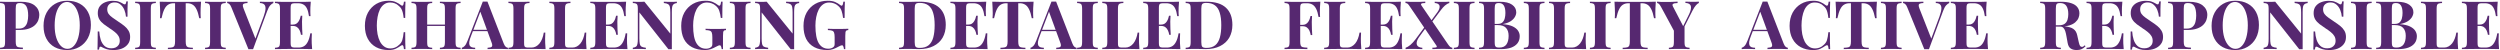 <svg width="2240" height="45" viewBox="0 0 2240 45" fill="none" xmlns="http://www.w3.org/2000/svg">
<path d="M0.039 1.52C1.039 1.56 2.379 1.6 4.059 1.64C5.779 1.68 7.479 1.7 9.159 1.7C11.079 1.7 12.939 1.68 14.739 1.64C16.539 1.6 17.819 1.58 18.579 1.58C24.139 1.58 28.299 2.68 31.059 4.88C33.819 7.08 35.199 9.92 35.199 13.4C35.199 14.84 34.919 16.36 34.359 17.96C33.799 19.52 32.839 20.98 31.479 22.34C30.159 23.66 28.339 24.74 26.019 25.58C23.699 26.42 20.779 26.84 17.259 26.84H11.139V25.64H16.659C19.019 25.64 20.799 25.1 21.999 24.02C23.239 22.94 24.079 21.52 24.519 19.76C24.999 18 25.239 16.1 25.239 14.06C25.239 10.26 24.679 7.42 23.559 5.54C22.439 3.66 20.519 2.72 17.799 2.72C16.239 2.72 15.219 3.06 14.739 3.74C14.299 4.42 14.079 5.8 14.079 7.88V37.28C14.079 38.84 14.239 40 14.559 40.76C14.879 41.52 15.499 42.02 16.419 42.26C17.339 42.5 18.699 42.64 20.499 42.68V44C19.259 43.96 17.659 43.92 15.699 43.88C13.739 43.84 11.679 43.82 9.519 43.82C7.799 43.82 6.119 43.84 4.479 43.88C2.839 43.92 1.359 43.96 0.039 44V42.8C1.319 42.72 2.279 42.56 2.919 42.32C3.559 42.08 3.979 41.6 4.179 40.88C4.419 40.16 4.539 39.08 4.539 37.64V7.88C4.539 6.4 4.419 5.32 4.179 4.64C3.979 3.92 3.539 3.44 2.859 3.2C2.219 2.92 1.279 2.76 0.039 2.72V1.52Z" fill="#562870"/>
<path d="M60.257 0.68C64.497 0.68 68.197 1.54 71.357 3.26C74.557 4.98 77.037 7.46 78.797 10.7C80.557 13.9 81.437 17.8 81.437 22.4C81.437 26.88 80.537 30.8 78.737 34.16C76.937 37.52 74.417 40.14 71.177 42.02C67.977 43.9 64.317 44.84 60.197 44.84C55.957 44.84 52.237 43.98 49.037 42.26C45.877 40.54 43.417 38.06 41.657 34.82C39.897 31.58 39.017 27.68 39.017 23.12C39.017 18.64 39.917 14.72 41.717 11.36C43.557 8 46.057 5.38 49.217 3.5C52.417 1.62 56.097 0.68 60.257 0.68ZM60.017 1.76C57.777 1.76 55.817 2.66 54.137 4.46C52.497 6.26 51.217 8.74 50.297 11.9C49.417 15.06 48.977 18.72 48.977 22.88C48.977 27.12 49.477 30.82 50.477 33.98C51.517 37.1 52.897 39.52 54.617 41.24C56.377 42.92 58.317 43.76 60.437 43.76C62.677 43.76 64.617 42.86 66.257 41.06C67.937 39.26 69.217 36.78 70.097 33.62C71.017 30.42 71.477 26.76 71.477 22.64C71.477 18.36 70.957 14.66 69.917 11.54C68.917 8.42 67.537 6.02 65.777 4.34C64.057 2.62 62.137 1.76 60.017 1.76Z" fill="#562870"/>
<path d="M101.055 0.74C103.415 0.74 105.235 1 106.515 1.52C107.795 2 108.895 2.52 109.815 3.08C110.295 3.36 110.675 3.58 110.955 3.74C111.275 3.86 111.575 3.92 111.855 3.92C112.255 3.92 112.535 3.7 112.695 3.26C112.895 2.82 113.055 2.16 113.175 1.28H114.555C114.515 2.04 114.455 2.96 114.375 4.04C114.335 5.08 114.295 6.46 114.255 8.18C114.255 9.9 114.255 12.16 114.255 14.96H112.875C112.715 12.88 112.235 10.86 111.435 8.9C110.635 6.94 109.495 5.34 108.015 4.1C106.575 2.82 104.795 2.18 102.675 2.18C100.755 2.18 99.175 2.72 97.935 3.8C96.695 4.88 96.075 6.38 96.075 8.3C96.075 9.9 96.475 11.28 97.275 12.44C98.075 13.56 99.235 14.66 100.755 15.74C102.315 16.82 104.195 18.12 106.395 19.64C108.315 20.88 110.035 22.12 111.555 23.36C113.075 24.6 114.295 26 115.215 27.56C116.135 29.12 116.595 30.98 116.595 33.14C116.595 35.78 115.895 37.96 114.495 39.68C113.135 41.4 111.335 42.7 109.095 43.58C106.855 44.42 104.395 44.84 101.715 44.84C99.235 44.84 97.255 44.6 95.775 44.12C94.295 43.64 93.055 43.14 92.055 42.62C91.175 42.06 90.495 41.78 90.015 41.78C89.615 41.78 89.315 42 89.115 42.44C88.955 42.88 88.815 43.54 88.695 44.42H87.315C87.395 43.46 87.435 42.34 87.435 41.06C87.475 39.78 87.495 38.12 87.495 36.08C87.535 34 87.555 31.38 87.555 28.22H88.935C89.095 30.86 89.535 33.34 90.255 35.66C91.015 37.94 92.155 39.78 93.675 41.18C95.235 42.58 97.295 43.28 99.855 43.28C101.255 43.28 102.495 43.04 103.575 42.56C104.695 42.04 105.595 41.28 106.275 40.28C106.955 39.28 107.295 38.04 107.295 36.56C107.295 34.88 106.895 33.42 106.095 32.18C105.335 30.94 104.275 29.78 102.915 28.7C101.595 27.62 100.055 26.52 98.295 25.4C96.415 24.16 94.655 22.92 93.015 21.68C91.375 20.44 90.055 19.02 89.055 17.42C88.095 15.82 87.615 13.92 87.615 11.72C87.615 9.2 88.235 7.14 89.475 5.54C90.755 3.9 92.415 2.7 94.455 1.94C96.535 1.14 98.735 0.74 101.055 0.74Z" fill="#562870"/>
<path d="M139.634 1.52V2.72C138.354 2.76 137.374 2.92 136.694 3.2C136.054 3.44 135.634 3.92 135.434 4.64C135.234 5.32 135.134 6.4 135.134 7.88V37.64C135.134 39.08 135.234 40.16 135.434 40.88C135.674 41.6 136.114 42.08 136.754 42.32C137.394 42.56 138.354 42.72 139.634 42.8V44C138.554 43.92 137.194 43.88 135.554 43.88C133.914 43.84 132.254 43.82 130.574 43.82C128.614 43.82 126.794 43.84 125.114 43.88C123.474 43.88 122.134 43.92 121.094 44V42.8C122.374 42.72 123.334 42.56 123.974 42.32C124.614 42.08 125.034 41.6 125.234 40.88C125.474 40.16 125.594 39.08 125.594 37.64V7.88C125.594 6.4 125.474 5.32 125.234 4.64C125.034 3.92 124.594 3.44 123.914 3.2C123.274 2.92 122.334 2.76 121.094 2.72V1.52C122.134 1.56 123.474 1.6 125.114 1.64C126.794 1.68 128.614 1.7 130.574 1.7C132.254 1.7 133.914 1.68 135.554 1.64C137.194 1.6 138.554 1.56 139.634 1.52Z" fill="#562870"/>
<path d="M180.132 1.52C179.972 3.56 179.852 5.52 179.772 7.4C179.732 9.28 179.712 10.72 179.712 11.72C179.712 12.6 179.732 13.44 179.772 14.24C179.812 15.04 179.852 15.72 179.892 16.28H178.512C177.872 12.92 177.052 10.26 176.052 8.3C175.092 6.34 173.932 4.96 172.572 4.16C171.212 3.32 169.612 2.9 167.772 2.9H166.392V37.16C166.392 38.76 166.552 39.96 166.872 40.76C167.232 41.56 167.872 42.1 168.792 42.38C169.712 42.62 171.052 42.76 172.812 42.8V44C171.572 43.96 169.912 43.92 167.832 43.88C165.792 43.84 163.652 43.82 161.412 43.82C159.212 43.82 157.132 43.84 155.172 43.88C153.212 43.92 151.632 43.96 150.432 44V42.8C152.232 42.76 153.592 42.62 154.512 42.38C155.432 42.1 156.052 41.56 156.372 40.76C156.692 39.96 156.852 38.76 156.852 37.16V2.9H155.532C153.692 2.9 152.092 3.32 150.732 4.16C149.372 4.96 148.212 6.34 147.252 8.3C146.292 10.22 145.452 12.88 144.732 16.28H143.352C143.432 15.72 143.472 15.04 143.472 14.24C143.512 13.44 143.532 12.6 143.532 11.72C143.532 10.72 143.492 9.28 143.412 7.4C143.372 5.52 143.272 3.56 143.112 1.52C144.952 1.56 146.952 1.6 149.112 1.64C151.312 1.68 153.512 1.7 155.712 1.7C157.912 1.7 159.892 1.7 161.652 1.7C163.452 1.7 165.432 1.7 167.592 1.7C169.792 1.7 171.992 1.68 174.192 1.64C176.392 1.6 178.372 1.56 180.132 1.52Z" fill="#562870"/>
<path d="M202.27 1.52V2.72C200.99 2.76 200.01 2.92 199.33 3.2C198.69 3.44 198.27 3.92 198.07 4.64C197.87 5.32 197.77 6.4 197.77 7.88V37.64C197.77 39.08 197.87 40.16 198.07 40.88C198.31 41.6 198.75 42.08 199.39 42.32C200.03 42.56 200.99 42.72 202.27 42.8V44C201.19 43.92 199.83 43.88 198.19 43.88C196.55 43.84 194.89 43.82 193.21 43.82C191.25 43.82 189.43 43.84 187.75 43.88C186.11 43.88 184.77 43.92 183.73 44V42.8C185.01 42.72 185.97 42.56 186.61 42.32C187.25 42.08 187.67 41.6 187.87 40.88C188.11 40.16 188.23 39.08 188.23 37.64V7.88C188.23 6.4 188.11 5.32 187.87 4.64C187.67 3.92 187.23 3.44 186.55 3.2C185.91 2.92 184.97 2.76 183.73 2.72V1.52C184.77 1.56 186.11 1.6 187.75 1.64C189.43 1.68 191.25 1.7 193.21 1.7C194.89 1.7 196.55 1.68 198.19 1.64C199.83 1.6 201.19 1.56 202.27 1.52Z" fill="#562870"/>
<path d="M244.929 1.52V2.72C244.049 3.04 243.109 3.74 242.109 4.82C241.149 5.9 240.249 7.58 239.409 9.86L226.749 44.12C226.429 44.08 226.089 44.06 225.729 44.06C225.369 44.06 225.009 44.06 224.649 44.06C224.329 44.06 223.989 44.06 223.629 44.06C223.269 44.06 222.929 44.08 222.609 44.12L207.309 6.56C206.749 5.12 206.129 4.14 205.449 3.62C204.769 3.06 204.129 2.76 203.529 2.72V1.52C204.729 1.56 206.129 1.6 207.729 1.64C209.369 1.68 211.009 1.7 212.649 1.7C214.489 1.7 216.209 1.68 217.809 1.64C219.449 1.6 220.769 1.56 221.769 1.52V2.72C220.489 2.76 219.489 2.92 218.769 3.2C218.049 3.44 217.649 3.92 217.569 4.64C217.489 5.32 217.729 6.36 218.289 7.76L229.209 35.54L227.949 37.04L236.229 14.72C237.309 11.72 237.869 9.36 237.909 7.64C237.949 5.92 237.529 4.68 236.649 3.92C235.769 3.16 234.509 2.76 232.869 2.72V1.52C234.229 1.56 235.509 1.6 236.709 1.64C237.909 1.68 239.129 1.7 240.369 1.7C241.249 1.7 242.069 1.68 242.829 1.64C243.629 1.6 244.329 1.56 244.929 1.52Z" fill="#562870"/>
<path d="M278.467 1.52C278.307 3.28 278.187 4.98 278.107 6.62C278.067 8.26 278.047 9.52 278.047 10.4C278.047 11.2 278.067 11.96 278.107 12.68C278.147 13.4 278.187 14 278.227 14.48H276.847C276.447 11.56 275.827 9.26 274.987 7.58C274.147 5.86 273.047 4.66 271.687 3.98C270.367 3.26 268.807 2.9 267.007 2.9H264.547C263.387 2.9 262.507 3 261.907 3.2C261.307 3.4 260.907 3.8 260.707 4.4C260.507 5 260.407 5.92 260.407 7.16V38.36C260.407 39.6 260.507 40.52 260.707 41.12C260.907 41.72 261.307 42.12 261.907 42.32C262.507 42.52 263.387 42.62 264.547 42.62H267.487C269.287 42.62 270.867 42.24 272.227 41.48C273.627 40.68 274.807 39.34 275.767 37.46C276.767 35.58 277.527 33.04 278.047 29.84H279.427C279.307 31.12 279.247 32.8 279.247 34.88C279.247 35.8 279.267 37.1 279.307 38.78C279.347 40.46 279.467 42.2 279.667 44C277.627 43.92 275.327 43.88 272.767 43.88C270.207 43.84 267.927 43.82 265.927 43.82C264.927 43.82 263.647 43.82 262.087 43.82C260.527 43.82 258.847 43.84 257.047 43.88C255.247 43.88 253.427 43.9 251.587 43.94C249.747 43.94 248.007 43.96 246.367 44V42.8C247.647 42.72 248.607 42.56 249.247 42.32C249.887 42.08 250.307 41.6 250.507 40.88C250.747 40.16 250.867 39.08 250.867 37.64V7.88C250.867 6.4 250.747 5.32 250.507 4.64C250.307 3.92 249.867 3.44 249.187 3.2C248.547 2.92 247.607 2.76 246.367 2.72V1.52C248.007 1.56 249.747 1.6 251.587 1.64C253.427 1.64 255.247 1.66 257.047 1.7C258.847 1.7 260.527 1.7 262.087 1.7C263.647 1.7 264.927 1.7 265.927 1.7C267.767 1.7 269.847 1.7 272.167 1.7C274.527 1.66 276.627 1.6 278.467 1.52ZM269.107 22.04C269.107 22.04 269.107 22.24 269.107 22.64C269.107 23.04 269.107 23.24 269.107 23.24H258.607C258.607 23.24 258.607 23.04 258.607 22.64C258.607 22.24 258.607 22.04 258.607 22.04H269.107ZM270.847 14.12C270.687 16.4 270.607 18.14 270.607 19.34C270.647 20.54 270.667 21.64 270.667 22.64C270.667 23.64 270.687 24.74 270.727 25.94C270.767 27.14 270.867 28.88 271.027 31.16H269.647C269.447 29.76 269.067 28.46 268.507 27.26C267.987 26.06 267.227 25.1 266.227 24.38C265.227 23.62 263.927 23.24 262.327 23.24V22.04C263.527 22.04 264.547 21.8 265.387 21.32C266.227 20.8 266.907 20.14 267.427 19.34C267.987 18.5 268.427 17.62 268.747 16.7C269.067 15.78 269.307 14.92 269.467 14.12H270.847Z" fill="#562870"/>
<path d="M348.186 0.68C350.826 0.68 352.986 1.08 354.666 1.88C356.386 2.64 357.906 3.54 359.226 4.58C360.026 5.18 360.626 5.26 361.026 4.82C361.466 4.34 361.766 3.24 361.926 1.52H363.306C363.226 3.08 363.166 4.98 363.126 7.22C363.086 9.42 363.066 12.36 363.066 16.04H361.686C361.486 14.2 361.226 12.64 360.906 11.36C360.586 10.04 360.146 8.88 359.586 7.88C359.026 6.88 358.226 5.98 357.186 5.18C356.186 4.18 355.026 3.44 353.706 2.96C352.386 2.48 351.006 2.24 349.566 2.24C347.406 2.24 345.566 2.82 344.046 3.98C342.526 5.1 341.286 6.64 340.326 8.6C339.406 10.56 338.726 12.78 338.286 15.26C337.846 17.7 337.626 20.24 337.626 22.88C337.626 25.56 337.846 28.14 338.286 30.62C338.766 33.06 339.486 35.24 340.446 37.16C341.446 39.08 342.726 40.6 344.286 41.72C345.846 42.84 347.686 43.4 349.806 43.4C351.126 43.4 352.446 43.16 353.766 42.68C355.126 42.16 356.286 41.42 357.246 40.46C358.806 39.26 359.866 37.78 360.426 36.02C360.986 34.22 361.406 31.84 361.686 28.88H363.066C363.066 32.68 363.086 35.76 363.126 38.12C363.166 40.44 363.226 42.4 363.306 44H361.926C361.766 42.28 361.486 41.2 361.086 40.76C360.726 40.32 360.106 40.38 359.226 40.94C357.746 41.98 356.166 42.9 354.486 43.7C352.846 44.46 350.726 44.84 348.126 44.84C343.886 44.84 340.166 43.98 336.966 42.26C333.806 40.54 331.346 38.06 329.586 34.82C327.826 31.58 326.946 27.68 326.946 23.12C326.946 18.64 327.846 14.72 329.646 11.36C331.486 8 333.986 5.38 337.146 3.5C340.346 1.62 344.026 0.68 348.186 0.68Z" fill="#562870"/>
<path d="M394.151 44V42.8C395.431 42.72 396.391 42.56 397.031 42.32C397.671 42.08 398.091 41.6 398.291 40.88C398.531 40.16 398.651 39.08 398.651 37.64V7.88C398.651 6.4 398.531 5.32 398.291 4.64C398.091 3.92 397.651 3.44 396.971 3.2C396.331 2.92 395.391 2.76 394.151 2.72V1.52C395.231 1.56 396.631 1.6 398.351 1.64C400.111 1.68 401.851 1.7 403.571 1.7C405.411 1.7 407.131 1.68 408.731 1.64C410.371 1.6 411.691 1.56 412.691 1.52V2.72C411.411 2.76 410.431 2.92 409.751 3.2C409.111 3.44 408.691 3.92 408.491 4.64C408.291 5.32 408.191 6.4 408.191 7.88V37.64C408.191 39.08 408.291 40.16 408.491 40.88C408.731 41.6 409.171 42.08 409.811 42.32C410.451 42.56 411.411 42.72 412.691 42.8V44C411.691 43.92 410.371 43.88 408.731 43.88C407.131 43.84 405.411 43.82 403.571 43.82C401.851 43.82 400.111 43.84 398.351 43.88C396.631 43.88 395.231 43.92 394.151 44ZM368.711 44V42.8C369.991 42.72 370.951 42.56 371.591 42.32C372.231 42.08 372.651 41.6 372.851 40.88C373.091 40.16 373.211 39.08 373.211 37.64V7.88C373.211 6.4 373.091 5.32 372.851 4.64C372.651 3.92 372.211 3.44 371.531 3.2C370.891 2.92 369.951 2.76 368.711 2.72V1.52C369.751 1.56 371.091 1.6 372.731 1.64C374.411 1.68 376.231 1.7 378.191 1.7C379.871 1.7 381.531 1.68 383.171 1.64C384.811 1.6 386.171 1.56 387.251 1.52V2.72C385.971 2.76 384.991 2.92 384.311 3.2C383.671 3.44 383.251 3.92 383.051 4.64C382.851 5.32 382.751 6.4 382.751 7.88V37.64C382.751 39.08 382.851 40.16 383.051 40.88C383.291 41.6 383.731 42.08 384.371 42.32C385.011 42.56 385.971 42.72 387.251 42.8V44C386.171 43.92 384.811 43.88 383.171 43.88C381.531 43.84 379.871 43.82 378.191 43.82C376.231 43.82 374.411 43.84 372.731 43.88C371.091 43.88 369.751 43.92 368.711 44ZM378.851 23.24V22.04H402.551V23.24H378.851Z" fill="#562870"/>
<path d="M436.739 1.4L451.319 38.96C451.879 40.4 452.499 41.4 453.179 41.96C453.899 42.48 454.539 42.76 455.099 42.8V44C453.899 43.92 452.479 43.88 450.839 43.88C449.239 43.84 447.619 43.82 445.979 43.82C444.139 43.82 442.399 43.84 440.759 43.88C439.119 43.88 437.819 43.92 436.859 44V42.8C438.899 42.72 440.179 42.38 440.699 41.78C441.259 41.14 441.139 39.8 440.339 37.76L430.139 9.86L431.219 8.3L422.099 32.06C421.219 34.26 420.679 36.06 420.479 37.46C420.319 38.86 420.419 39.94 420.779 40.7C421.179 41.46 421.799 42 422.639 42.32C423.519 42.6 424.559 42.76 425.759 42.8V44C424.439 43.92 423.179 43.88 421.979 43.88C420.779 43.84 419.559 43.82 418.319 43.82C417.439 43.82 416.599 43.84 415.799 43.88C415.039 43.88 414.359 43.92 413.759 44V42.8C414.599 42.64 415.459 42.1 416.339 41.18C417.219 40.26 418.079 38.7 418.919 36.5L432.599 1.4C433.239 1.44 433.919 1.46 434.639 1.46C435.399 1.46 436.099 1.44 436.739 1.4ZM440.939 26.72V27.92H423.059L423.659 26.72H440.939Z" fill="#562870"/>
<path d="M474.447 1.52V2.72C473.087 2.76 472.047 2.92 471.327 3.2C470.647 3.44 470.187 3.92 469.947 4.64C469.707 5.32 469.587 6.4 469.587 7.88V38.36C469.587 39.6 469.667 40.52 469.827 41.12C470.027 41.72 470.387 42.12 470.907 42.32C471.467 42.52 472.287 42.62 473.367 42.62H476.307C477.667 42.62 478.947 42.3 480.147 41.66C481.347 41.02 482.427 40.12 483.387 38.96C484.347 37.76 485.147 36.34 485.787 34.7C486.427 33.06 486.907 31.24 487.227 29.24H488.607C488.487 30.6 488.427 32.36 488.427 34.52C488.427 35.44 488.447 36.78 488.487 38.54C488.527 40.3 488.647 42.12 488.847 44C486.807 43.92 484.507 43.88 481.947 43.88C479.387 43.84 477.107 43.82 475.107 43.82C474.107 43.82 472.827 43.82 471.267 43.82C469.707 43.82 468.027 43.84 466.227 43.88C464.427 43.88 462.607 43.9 460.767 43.94C458.927 43.94 457.187 43.96 455.547 44V42.8C456.827 42.72 457.787 42.56 458.427 42.32C459.067 42.08 459.487 41.6 459.687 40.88C459.927 40.16 460.047 39.08 460.047 37.64V7.88C460.047 6.4 459.927 5.32 459.687 4.64C459.487 3.92 459.047 3.44 458.367 3.2C457.727 2.92 456.787 2.76 455.547 2.72V1.52C456.547 1.56 457.887 1.6 459.567 1.64C461.287 1.68 463.107 1.7 465.027 1.7C466.787 1.7 468.507 1.68 470.187 1.64C471.907 1.6 473.327 1.56 474.447 1.52Z" fill="#562870"/>
<path d="M511.127 1.52V2.72C509.767 2.76 508.727 2.92 508.007 3.2C507.327 3.44 506.867 3.92 506.627 4.64C506.387 5.32 506.267 6.4 506.267 7.88V38.36C506.267 39.6 506.347 40.52 506.507 41.12C506.707 41.72 507.067 42.12 507.587 42.32C508.147 42.52 508.967 42.62 510.047 42.62H512.987C514.347 42.62 515.627 42.3 516.827 41.66C518.027 41.02 519.107 40.12 520.067 38.96C521.027 37.76 521.827 36.34 522.467 34.7C523.107 33.06 523.587 31.24 523.907 29.24H525.287C525.167 30.6 525.107 32.36 525.107 34.52C525.107 35.44 525.127 36.78 525.167 38.54C525.207 40.3 525.327 42.12 525.527 44C523.487 43.92 521.187 43.88 518.627 43.88C516.067 43.84 513.787 43.82 511.787 43.82C510.787 43.82 509.507 43.82 507.947 43.82C506.387 43.82 504.707 43.84 502.907 43.88C501.107 43.88 499.287 43.9 497.447 43.94C495.607 43.94 493.867 43.96 492.227 44V42.8C493.507 42.72 494.467 42.56 495.107 42.32C495.747 42.08 496.167 41.6 496.367 40.88C496.607 40.16 496.727 39.08 496.727 37.64V7.88C496.727 6.4 496.607 5.32 496.367 4.64C496.167 3.92 495.727 3.44 495.047 3.2C494.407 2.92 493.467 2.76 492.227 2.72V1.52C493.227 1.56 494.567 1.6 496.247 1.64C497.967 1.68 499.787 1.7 501.707 1.7C503.467 1.7 505.187 1.68 506.867 1.64C508.587 1.6 510.007 1.56 511.127 1.52Z" fill="#562870"/>
<path d="M561.006 1.52C560.846 3.28 560.726 4.98 560.646 6.62C560.606 8.26 560.586 9.52 560.586 10.4C560.586 11.2 560.606 11.96 560.646 12.68C560.686 13.4 560.726 14 560.766 14.48H559.386C558.986 11.56 558.366 9.26 557.526 7.58C556.686 5.86 555.586 4.66 554.226 3.98C552.906 3.26 551.346 2.9 549.546 2.9H547.086C545.926 2.9 545.046 3 544.446 3.2C543.846 3.4 543.446 3.8 543.246 4.4C543.046 5 542.946 5.92 542.946 7.16V38.36C542.946 39.6 543.046 40.52 543.246 41.12C543.446 41.72 543.846 42.12 544.446 42.32C545.046 42.52 545.926 42.62 547.086 42.62H550.026C551.826 42.62 553.406 42.24 554.766 41.48C556.166 40.68 557.346 39.34 558.306 37.46C559.306 35.58 560.066 33.04 560.586 29.84H561.966C561.846 31.12 561.786 32.8 561.786 34.88C561.786 35.8 561.806 37.1 561.846 38.78C561.886 40.46 562.006 42.2 562.206 44C560.166 43.92 557.866 43.88 555.306 43.88C552.746 43.84 550.466 43.82 548.466 43.82C547.466 43.82 546.186 43.82 544.626 43.82C543.066 43.82 541.386 43.84 539.586 43.88C537.786 43.88 535.966 43.9 534.126 43.94C532.286 43.94 530.546 43.96 528.906 44V42.8C530.186 42.72 531.146 42.56 531.786 42.32C532.426 42.08 532.846 41.6 533.046 40.88C533.286 40.16 533.406 39.08 533.406 37.64V7.88C533.406 6.4 533.286 5.32 533.046 4.64C532.846 3.92 532.406 3.44 531.726 3.2C531.086 2.92 530.146 2.76 528.906 2.72V1.52C530.546 1.56 532.286 1.6 534.126 1.64C535.966 1.64 537.786 1.66 539.586 1.7C541.386 1.7 543.066 1.7 544.626 1.7C546.186 1.7 547.466 1.7 548.466 1.7C550.306 1.7 552.386 1.7 554.706 1.7C557.066 1.66 559.166 1.6 561.006 1.52ZM551.646 22.04C551.646 22.04 551.646 22.24 551.646 22.64C551.646 23.04 551.646 23.24 551.646 23.24H541.146C541.146 23.24 541.146 23.04 541.146 22.64C541.146 22.24 541.146 22.04 541.146 22.04H551.646ZM553.386 14.12C553.226 16.4 553.146 18.14 553.146 19.34C553.186 20.54 553.206 21.64 553.206 22.64C553.206 23.64 553.226 24.74 553.266 25.94C553.306 27.14 553.406 28.88 553.566 31.16H552.186C551.986 29.76 551.606 28.46 551.046 27.26C550.526 26.06 549.766 25.1 548.766 24.38C547.766 23.62 546.466 23.24 544.866 23.24V22.04C546.066 22.04 547.086 21.8 547.926 21.32C548.766 20.8 549.446 20.14 549.966 19.34C550.526 18.5 550.966 17.62 551.286 16.7C551.606 15.78 551.846 14.92 552.006 14.12H553.386Z" fill="#562870"/>
<path d="M606.474 1.52V2.72C605.194 2.88 604.234 3.22 603.594 3.74C602.954 4.22 602.514 5 602.274 6.08C602.074 7.16 601.974 8.68 601.974 10.64V44.12C601.494 44.08 600.994 44.06 600.474 44.06C599.994 44.06 599.474 44.08 598.914 44.12L572.874 11.12V34.16C572.874 36.36 572.994 38.06 573.234 39.26C573.474 40.42 573.994 41.26 574.794 41.78C575.634 42.26 576.934 42.6 578.694 42.8V44C577.934 43.92 576.934 43.88 575.694 43.88C574.454 43.84 573.294 43.82 572.214 43.82C571.294 43.82 570.354 43.84 569.394 43.88C568.434 43.88 567.634 43.92 566.994 44V42.8C568.274 42.6 569.234 42.26 569.874 41.78C570.514 41.3 570.934 40.52 571.134 39.44C571.374 38.32 571.494 36.8 571.494 34.88V7.88C571.494 6.4 571.374 5.32 571.134 4.64C570.934 3.92 570.494 3.44 569.814 3.2C569.174 2.92 568.234 2.76 566.994 2.72V1.52C567.634 1.56 568.434 1.6 569.394 1.64C570.354 1.68 571.294 1.7 572.214 1.7C573.174 1.7 574.094 1.68 574.974 1.64C575.854 1.6 576.654 1.56 577.374 1.52L600.594 30.14V11.36C600.594 9.16 600.474 7.48 600.234 6.32C599.994 5.12 599.454 4.26 598.614 3.74C597.814 3.22 596.534 2.88 594.774 2.72V1.52C595.534 1.56 596.534 1.6 597.774 1.64C599.014 1.68 600.174 1.7 601.254 1.7C602.214 1.7 603.154 1.68 604.074 1.64C605.034 1.6 605.834 1.56 606.474 1.52Z" fill="#562870"/>
<path d="M632.084 0.68C634.804 0.68 637.024 1.06 638.744 1.82C640.464 2.58 642.004 3.5 643.364 4.58C643.844 4.94 644.244 5.12 644.564 5.12C645.324 5.12 645.824 3.92 646.064 1.52H647.444C647.364 3.08 647.304 4.98 647.264 7.22C647.224 9.42 647.204 12.36 647.204 16.04H645.824C645.544 13.64 645.104 11.56 644.504 9.8C643.944 8 642.884 6.46 641.324 5.18C640.364 4.26 639.164 3.54 637.724 3.02C636.324 2.5 634.904 2.24 633.464 2.24C631.264 2.24 629.384 2.82 627.824 3.98C626.264 5.1 624.984 6.64 623.984 8.6C622.984 10.56 622.244 12.78 621.764 15.26C621.284 17.7 621.044 20.24 621.044 22.88C621.044 30.08 622.024 35.34 623.984 38.66C625.984 41.98 628.844 43.64 632.564 43.64C633.524 43.64 634.364 43.52 635.084 43.28C635.804 43.04 636.384 42.76 636.824 42.44C637.384 42.04 637.764 41.62 637.964 41.18C638.164 40.7 638.264 40.08 638.264 39.32V33.44C638.264 31.6 638.104 30.24 637.784 29.36C637.504 28.44 636.924 27.82 636.044 27.5C635.164 27.18 633.884 27 632.204 26.96V25.76C633.044 25.8 634.044 25.84 635.204 25.88C636.404 25.88 637.644 25.9 638.924 25.94C640.204 25.94 641.384 25.94 642.464 25.94C644.144 25.94 645.684 25.92 647.084 25.88C648.484 25.84 649.624 25.8 650.504 25.76V26.96C649.744 27 649.164 27.14 648.764 27.38C648.404 27.62 648.144 28.1 647.984 28.82C647.864 29.54 647.804 30.64 647.804 32.12V44H646.604C646.564 43.32 646.404 42.58 646.124 41.78C645.884 40.98 645.464 40.58 644.864 40.58C644.584 40.58 644.204 40.66 643.724 40.82C643.284 40.94 642.584 41.28 641.624 41.84C640.144 42.68 638.584 43.4 636.944 44C635.304 44.56 633.584 44.84 631.784 44.84C627.144 44.84 623.224 43.98 620.024 42.26C616.824 40.54 614.404 38.08 612.764 34.88C611.164 31.64 610.364 27.76 610.364 23.24C610.364 18.68 611.284 14.72 613.124 11.36C615.004 8 617.564 5.38 620.804 3.5C624.084 1.62 627.844 0.68 632.084 0.68Z" fill="#562870"/>
<path d="M672.485 1.52V2.72C671.205 2.76 670.225 2.92 669.545 3.2C668.905 3.44 668.485 3.92 668.285 4.64C668.085 5.32 667.985 6.4 667.985 7.88V37.64C667.985 39.08 668.085 40.16 668.285 40.88C668.525 41.6 668.965 42.08 669.605 42.32C670.245 42.56 671.205 42.72 672.485 42.8V44C671.405 43.92 670.045 43.88 668.405 43.88C666.765 43.84 665.105 43.82 663.425 43.82C661.465 43.82 659.645 43.84 657.965 43.88C656.325 43.88 654.985 43.92 653.945 44V42.8C655.225 42.72 656.185 42.56 656.825 42.32C657.465 42.08 657.885 41.6 658.085 40.88C658.325 40.16 658.445 39.08 658.445 37.64V7.88C658.445 6.4 658.325 5.32 658.085 4.64C657.885 3.92 657.445 3.44 656.765 3.2C656.125 2.92 655.185 2.76 653.945 2.72V1.52C654.985 1.56 656.325 1.6 657.965 1.64C659.645 1.68 661.465 1.7 663.425 1.7C665.105 1.7 666.765 1.68 668.405 1.64C670.045 1.6 671.405 1.56 672.485 1.52Z" fill="#562870"/>
<path d="M716.044 1.52V2.72C714.764 2.88 713.804 3.22 713.164 3.74C712.524 4.22 712.084 5 711.844 6.08C711.644 7.16 711.544 8.68 711.544 10.64V44.12C711.064 44.08 710.564 44.06 710.044 44.06C709.564 44.06 709.044 44.08 708.484 44.12L682.444 11.12V34.16C682.444 36.36 682.564 38.06 682.804 39.26C683.044 40.42 683.564 41.26 684.364 41.78C685.204 42.26 686.504 42.6 688.264 42.8V44C687.504 43.92 686.504 43.88 685.264 43.88C684.024 43.84 682.864 43.82 681.784 43.82C680.864 43.82 679.924 43.84 678.964 43.88C678.004 43.88 677.204 43.92 676.564 44V42.8C677.844 42.6 678.804 42.26 679.444 41.78C680.084 41.3 680.504 40.52 680.704 39.44C680.944 38.32 681.064 36.8 681.064 34.88V7.88C681.064 6.4 680.944 5.32 680.704 4.64C680.504 3.92 680.064 3.44 679.384 3.2C678.744 2.92 677.804 2.76 676.564 2.72V1.52C677.204 1.56 678.004 1.6 678.964 1.64C679.924 1.68 680.864 1.7 681.784 1.7C682.744 1.7 683.664 1.68 684.544 1.64C685.424 1.6 686.224 1.56 686.944 1.52L710.164 30.14V11.36C710.164 9.16 710.044 7.48 709.804 6.32C709.564 5.12 709.024 4.26 708.184 3.74C707.384 3.22 706.104 2.88 704.344 2.72V1.52C705.104 1.56 706.104 1.6 707.344 1.64C708.584 1.68 709.744 1.7 710.824 1.7C711.784 1.7 712.724 1.68 713.644 1.64C714.604 1.6 715.404 1.56 716.044 1.52Z" fill="#562870"/>
<path d="M741.655 0.68C744.375 0.68 746.595 1.06 748.315 1.82C750.035 2.58 751.575 3.5 752.935 4.58C753.415 4.94 753.815 5.12 754.135 5.12C754.895 5.12 755.395 3.92 755.635 1.52H757.015C756.935 3.08 756.875 4.98 756.835 7.22C756.795 9.42 756.775 12.36 756.775 16.04H755.395C755.115 13.64 754.675 11.56 754.075 9.8C753.515 8 752.455 6.46 750.895 5.18C749.935 4.26 748.735 3.54 747.295 3.02C745.895 2.5 744.475 2.24 743.035 2.24C740.835 2.24 738.955 2.82 737.395 3.98C735.835 5.1 734.555 6.64 733.555 8.6C732.555 10.56 731.815 12.78 731.335 15.26C730.855 17.7 730.615 20.24 730.615 22.88C730.615 30.08 731.595 35.34 733.555 38.66C735.555 41.98 738.415 43.64 742.135 43.64C743.095 43.64 743.935 43.52 744.655 43.28C745.375 43.04 745.955 42.76 746.395 42.44C746.955 42.04 747.335 41.62 747.535 41.18C747.735 40.7 747.835 40.08 747.835 39.32V33.44C747.835 31.6 747.675 30.24 747.355 29.36C747.075 28.44 746.495 27.82 745.615 27.5C744.735 27.18 743.455 27 741.775 26.96V25.76C742.615 25.8 743.615 25.84 744.775 25.88C745.975 25.88 747.215 25.9 748.495 25.94C749.775 25.94 750.955 25.94 752.035 25.94C753.715 25.94 755.255 25.92 756.655 25.88C758.055 25.84 759.195 25.8 760.075 25.76V26.96C759.315 27 758.735 27.14 758.335 27.38C757.975 27.62 757.715 28.1 757.555 28.82C757.435 29.54 757.375 30.64 757.375 32.12V44H756.175C756.135 43.32 755.975 42.58 755.695 41.78C755.455 40.98 755.035 40.58 754.435 40.58C754.155 40.58 753.775 40.66 753.295 40.82C752.855 40.94 752.155 41.28 751.195 41.84C749.715 42.68 748.155 43.4 746.515 44C744.875 44.56 743.155 44.84 741.355 44.84C736.715 44.84 732.795 43.98 729.595 42.26C726.395 40.54 723.975 38.08 722.335 34.88C720.735 31.64 719.935 27.76 719.935 23.24C719.935 18.68 720.855 14.72 722.695 11.36C724.575 8 727.135 5.38 730.375 3.5C733.655 1.62 737.415 0.68 741.655 0.68Z" fill="#562870"/>
<path d="M824.067 1.52C831.947 1.52 837.807 3.32 841.647 6.92C845.487 10.48 847.407 15.6 847.407 22.28C847.407 26.64 846.467 30.46 844.587 33.74C842.707 36.98 839.967 39.5 836.367 41.3C832.807 43.1 828.527 44 823.527 44C822.887 44 822.047 43.98 821.007 43.94C819.967 43.9 818.887 43.88 817.767 43.88C816.647 43.84 815.647 43.82 814.767 43.82C813.007 43.82 811.267 43.84 809.547 43.88C807.867 43.88 806.527 43.92 805.527 44V42.8C806.807 42.72 807.767 42.56 808.407 42.32C809.047 42.08 809.467 41.6 809.667 40.88C809.907 40.16 810.027 39.08 810.027 37.64V7.88C810.027 6.4 809.907 5.32 809.667 4.64C809.467 3.92 809.027 3.44 808.347 3.2C807.707 2.92 806.767 2.76 805.527 2.72V1.52C806.527 1.56 807.867 1.62 809.547 1.7C811.267 1.74 812.967 1.74 814.647 1.7C816.087 1.66 817.707 1.62 819.507 1.58C821.347 1.54 822.867 1.52 824.067 1.52ZM824.007 2.6C822.167 2.6 820.967 2.94 820.407 3.62C819.847 4.3 819.567 5.68 819.567 7.76V37.76C819.567 39.84 819.847 41.22 820.407 41.9C821.007 42.58 822.227 42.92 824.067 42.92C827.427 42.92 830.067 42.14 831.987 40.58C833.947 38.98 835.347 36.66 836.187 33.62C837.027 30.58 837.447 26.88 837.447 22.52C837.447 18.04 836.987 14.34 836.067 11.42C835.187 8.46 833.767 6.26 831.807 4.82C829.847 3.34 827.247 2.6 824.007 2.6Z" fill="#562870"/>
<path d="M883.682 1.52C883.522 3.28 883.402 4.98 883.322 6.62C883.282 8.26 883.262 9.52 883.262 10.4C883.262 11.2 883.282 11.96 883.322 12.68C883.362 13.4 883.402 14 883.442 14.48H882.062C881.662 11.56 881.042 9.26 880.202 7.58C879.362 5.86 878.262 4.66 876.902 3.98C875.582 3.26 874.022 2.9 872.222 2.9H869.762C868.602 2.9 867.722 3 867.122 3.2C866.522 3.4 866.122 3.8 865.922 4.4C865.722 5 865.622 5.92 865.622 7.16V38.36C865.622 39.6 865.722 40.52 865.922 41.12C866.122 41.72 866.522 42.12 867.122 42.32C867.722 42.52 868.602 42.62 869.762 42.62H872.702C874.502 42.62 876.082 42.24 877.442 41.48C878.842 40.68 880.022 39.34 880.982 37.46C881.982 35.58 882.742 33.04 883.262 29.84H884.642C884.522 31.12 884.462 32.8 884.462 34.88C884.462 35.8 884.482 37.1 884.522 38.78C884.562 40.46 884.682 42.2 884.882 44C882.842 43.92 880.542 43.88 877.982 43.88C875.422 43.84 873.142 43.82 871.142 43.82C870.142 43.82 868.862 43.82 867.302 43.82C865.742 43.82 864.062 43.84 862.262 43.88C860.462 43.88 858.642 43.9 856.802 43.94C854.962 43.94 853.222 43.96 851.582 44V42.8C852.862 42.72 853.822 42.56 854.462 42.32C855.102 42.08 855.522 41.6 855.722 40.88C855.962 40.16 856.082 39.08 856.082 37.64V7.88C856.082 6.4 855.962 5.32 855.722 4.64C855.522 3.92 855.082 3.44 854.402 3.2C853.762 2.92 852.822 2.76 851.582 2.72V1.52C853.222 1.56 854.962 1.6 856.802 1.64C858.642 1.64 860.462 1.66 862.262 1.7C864.062 1.7 865.742 1.7 867.302 1.7C868.862 1.7 870.142 1.7 871.142 1.7C872.982 1.7 875.062 1.7 877.382 1.7C879.742 1.66 881.842 1.6 883.682 1.52ZM874.322 22.04C874.322 22.04 874.322 22.24 874.322 22.64C874.322 23.04 874.322 23.24 874.322 23.24H863.822C863.822 23.24 863.822 23.04 863.822 22.64C863.822 22.24 863.822 22.04 863.822 22.04H874.322ZM876.062 14.12C875.902 16.4 875.822 18.14 875.822 19.34C875.862 20.54 875.882 21.64 875.882 22.64C875.882 23.64 875.902 24.74 875.942 25.94C875.982 27.14 876.082 28.88 876.242 31.16H874.862C874.662 29.76 874.282 28.46 873.722 27.26C873.202 26.06 872.442 25.1 871.442 24.38C870.442 23.62 869.142 23.24 867.542 23.24V22.04C868.742 22.04 869.762 21.8 870.602 21.32C871.442 20.8 872.122 20.14 872.642 19.34C873.202 18.5 873.642 17.62 873.962 16.7C874.282 15.78 874.522 14.92 874.682 14.12H876.062Z" fill="#562870"/>
<path d="M926.089 1.52C925.929 3.56 925.809 5.52 925.729 7.4C925.689 9.28 925.669 10.72 925.669 11.72C925.669 12.6 925.689 13.44 925.729 14.24C925.769 15.04 925.809 15.72 925.849 16.28H924.469C923.829 12.92 923.009 10.26 922.009 8.3C921.049 6.34 919.889 4.96 918.529 4.16C917.169 3.32 915.569 2.9 913.729 2.9H912.349V37.16C912.349 38.76 912.509 39.96 912.829 40.76C913.189 41.56 913.829 42.1 914.749 42.38C915.669 42.62 917.009 42.76 918.769 42.8V44C917.529 43.96 915.869 43.92 913.789 43.88C911.749 43.84 909.609 43.82 907.369 43.82C905.169 43.82 903.089 43.84 901.129 43.88C899.169 43.92 897.589 43.96 896.389 44V42.8C898.189 42.76 899.549 42.62 900.469 42.38C901.389 42.1 902.009 41.56 902.329 40.76C902.649 39.96 902.809 38.76 902.809 37.16V2.9H901.489C899.649 2.9 898.049 3.32 896.689 4.16C895.329 4.96 894.169 6.34 893.209 8.3C892.249 10.22 891.409 12.88 890.689 16.28H889.309C889.389 15.72 889.429 15.04 889.429 14.24C889.469 13.44 889.489 12.6 889.489 11.72C889.489 10.72 889.449 9.28 889.369 7.4C889.329 5.52 889.229 3.56 889.069 1.52C890.909 1.56 892.909 1.6 895.069 1.64C897.269 1.68 899.469 1.7 901.669 1.7C903.869 1.7 905.849 1.7 907.609 1.7C909.409 1.7 911.389 1.7 913.549 1.7C915.749 1.7 917.949 1.68 920.149 1.64C922.349 1.6 924.329 1.56 926.089 1.52Z" fill="#562870"/>
<path d="M946.271 1.4L960.85 38.96C961.41 40.4 962.031 41.4 962.711 41.96C963.431 42.48 964.07 42.76 964.63 42.8V44C963.43 43.92 962.01 43.88 960.37 43.88C958.77 43.84 957.15 43.82 955.51 43.82C953.67 43.82 951.93 43.84 950.29 43.88C948.65 43.88 947.351 43.92 946.391 44V42.8C948.431 42.72 949.71 42.38 950.23 41.78C950.79 41.14 950.67 39.8 949.87 37.76L939.67 9.86L940.75 8.3L931.63 32.06C930.75 34.26 930.21 36.06 930.01 37.46C929.85 38.86 929.95 39.94 930.31 40.7C930.71 41.46 931.33 42 932.17 42.32C933.05 42.6 934.09 42.76 935.29 42.8V44C933.97 43.92 932.71 43.88 931.51 43.88C930.31 43.84 929.09 43.82 927.85 43.82C926.97 43.82 926.131 43.84 925.331 43.88C924.571 43.88 923.89 43.92 923.29 44V42.8C924.13 42.64 924.99 42.1 925.87 41.18C926.75 40.26 927.611 38.7 928.451 36.5L942.13 1.4C942.77 1.44 943.45 1.46 944.17 1.46C944.93 1.46 945.631 1.44 946.271 1.4ZM950.471 26.72V27.92H932.591L933.19 26.72H950.471Z" fill="#562870"/>
<path d="M983.618 1.52V2.72C982.338 2.76 981.358 2.92 980.678 3.2C980.038 3.44 979.618 3.92 979.418 4.64C979.218 5.32 979.118 6.4 979.118 7.88V37.64C979.118 39.08 979.218 40.16 979.418 40.88C979.658 41.6 980.098 42.08 980.738 42.32C981.378 42.56 982.338 42.72 983.618 42.8V44C982.538 43.92 981.178 43.88 979.538 43.88C977.898 43.84 976.238 43.82 974.558 43.82C972.598 43.82 970.778 43.84 969.098 43.88C967.458 43.88 966.118 43.92 965.078 44V42.8C966.358 42.72 967.318 42.56 967.958 42.32C968.598 42.08 969.018 41.6 969.218 40.88C969.458 40.16 969.578 39.08 969.578 37.64V7.88C969.578 6.4 969.458 5.32 969.218 4.64C969.018 3.92 968.578 3.44 967.898 3.2C967.258 2.92 966.318 2.76 965.078 2.72V1.52C966.118 1.56 967.458 1.6 969.098 1.64C970.778 1.68 972.598 1.7 974.558 1.7C976.238 1.7 977.898 1.68 979.538 1.64C981.178 1.6 982.538 1.56 983.618 1.52Z" fill="#562870"/>
<path d="M1006.54 1.52V2.72C1005.18 2.76 1004.14 2.92 1003.42 3.2C1002.74 3.44 1002.28 3.92 1002.04 4.64C1001.8 5.32 1001.68 6.4 1001.68 7.88V38.36C1001.68 39.6 1001.76 40.52 1001.92 41.12C1002.12 41.72 1002.48 42.12 1003 42.32C1003.56 42.52 1004.38 42.62 1005.46 42.62H1008.4C1009.76 42.62 1011.04 42.3 1012.24 41.66C1013.44 41.02 1014.52 40.12 1015.48 38.96C1016.44 37.76 1017.24 36.34 1017.88 34.7C1018.52 33.06 1019 31.24 1019.32 29.24H1020.7C1020.58 30.6 1020.52 32.36 1020.52 34.52C1020.52 35.44 1020.54 36.78 1020.58 38.54C1020.62 40.3 1020.74 42.12 1020.94 44C1018.9 43.92 1016.6 43.88 1014.04 43.88C1011.48 43.84 1009.2 43.82 1007.2 43.82C1006.2 43.82 1004.92 43.82 1003.36 43.82C1001.8 43.82 1000.12 43.84 998.317 43.88C996.517 43.88 994.697 43.9 992.857 43.94C991.017 43.94 989.277 43.96 987.637 44V42.8C988.917 42.72 989.877 42.56 990.517 42.32C991.157 42.08 991.577 41.6 991.777 40.88C992.017 40.16 992.137 39.08 992.137 37.64V7.88C992.137 6.4 992.017 5.32 991.777 4.64C991.577 3.92 991.137 3.44 990.457 3.2C989.817 2.92 988.877 2.76 987.637 2.72V1.52C988.637 1.56 989.977 1.6 991.657 1.64C993.377 1.68 995.197 1.7 997.117 1.7C998.877 1.7 1000.6 1.68 1002.28 1.64C1004 1.6 1005.42 1.56 1006.54 1.52Z" fill="#562870"/>
<path d="M1056.42 1.52C1056.26 3.28 1056.14 4.98 1056.06 6.62C1056.02 8.26 1056 9.52 1056 10.4C1056 11.2 1056.02 11.96 1056.06 12.68C1056.1 13.4 1056.14 14 1056.18 14.48H1054.8C1054.4 11.56 1053.78 9.26 1052.94 7.58C1052.1 5.86 1051 4.66 1049.64 3.98C1048.32 3.26 1046.76 2.9 1044.96 2.9H1042.5C1041.34 2.9 1040.46 3 1039.86 3.2C1039.26 3.4 1038.86 3.8 1038.66 4.4C1038.46 5 1038.36 5.92 1038.36 7.16V38.36C1038.36 39.6 1038.46 40.52 1038.66 41.12C1038.86 41.72 1039.26 42.12 1039.86 42.32C1040.46 42.52 1041.34 42.62 1042.5 42.62H1045.44C1047.24 42.62 1048.82 42.24 1050.18 41.48C1051.58 40.68 1052.76 39.34 1053.72 37.46C1054.72 35.58 1055.48 33.04 1056 29.84H1057.38C1057.26 31.12 1057.2 32.8 1057.2 34.88C1057.2 35.8 1057.22 37.1 1057.26 38.78C1057.3 40.46 1057.42 42.2 1057.62 44C1055.58 43.92 1053.28 43.88 1050.72 43.88C1048.16 43.84 1045.88 43.82 1043.88 43.82C1042.88 43.82 1041.6 43.82 1040.04 43.82C1038.48 43.82 1036.8 43.84 1035 43.88C1033.2 43.88 1031.38 43.9 1029.54 43.94C1027.7 43.94 1025.96 43.96 1024.32 44V42.8C1025.6 42.72 1026.56 42.56 1027.2 42.32C1027.84 42.08 1028.26 41.6 1028.46 40.88C1028.7 40.16 1028.82 39.08 1028.82 37.64V7.88C1028.82 6.4 1028.7 5.32 1028.46 4.64C1028.26 3.92 1027.82 3.44 1027.14 3.2C1026.5 2.92 1025.56 2.76 1024.32 2.72V1.52C1025.96 1.56 1027.7 1.6 1029.54 1.64C1031.38 1.64 1033.2 1.66 1035 1.7C1036.8 1.7 1038.48 1.7 1040.04 1.7C1041.6 1.7 1042.88 1.7 1043.88 1.7C1045.72 1.7 1047.8 1.7 1050.12 1.7C1052.48 1.66 1054.58 1.6 1056.42 1.52ZM1047.06 22.04C1047.06 22.04 1047.06 22.24 1047.06 22.64C1047.06 23.04 1047.06 23.24 1047.06 23.24H1036.56C1036.56 23.24 1036.56 23.04 1036.56 22.64C1036.56 22.24 1036.56 22.04 1036.56 22.04H1047.06ZM1048.8 14.12C1048.64 16.4 1048.56 18.14 1048.56 19.34C1048.6 20.54 1048.62 21.64 1048.62 22.64C1048.62 23.64 1048.64 24.74 1048.68 25.94C1048.72 27.14 1048.82 28.88 1048.98 31.16H1047.6C1047.4 29.76 1047.02 28.46 1046.46 27.26C1045.94 26.06 1045.18 25.1 1044.18 24.38C1043.18 23.62 1041.88 23.24 1040.28 23.24V22.04C1041.48 22.04 1042.5 21.8 1043.34 21.32C1044.18 20.8 1044.86 20.14 1045.38 19.34C1045.94 18.5 1046.38 17.62 1046.7 16.7C1047.02 15.78 1047.26 14.92 1047.42 14.12H1048.8Z" fill="#562870"/>
<path d="M1080.88 1.52C1088.76 1.52 1094.62 3.32 1098.46 6.92C1102.3 10.48 1104.22 15.6 1104.22 22.28C1104.22 26.64 1103.28 30.46 1101.4 33.74C1099.52 36.98 1096.78 39.5 1093.18 41.3C1089.62 43.1 1085.34 44 1080.34 44C1079.7 44 1078.86 43.98 1077.82 43.94C1076.78 43.9 1075.7 43.88 1074.58 43.88C1073.46 43.84 1072.46 43.82 1071.58 43.82C1069.82 43.82 1068.08 43.84 1066.36 43.88C1064.68 43.88 1063.34 43.92 1062.34 44V42.8C1063.62 42.72 1064.58 42.56 1065.22 42.32C1065.86 42.08 1066.28 41.6 1066.48 40.88C1066.72 40.16 1066.84 39.08 1066.84 37.64V7.88C1066.84 6.4 1066.72 5.32 1066.48 4.64C1066.28 3.92 1065.84 3.44 1065.16 3.2C1064.52 2.92 1063.58 2.76 1062.34 2.72V1.52C1063.34 1.56 1064.68 1.62 1066.36 1.7C1068.08 1.74 1069.78 1.74 1071.46 1.7C1072.9 1.66 1074.52 1.62 1076.32 1.58C1078.16 1.54 1079.68 1.52 1080.88 1.52ZM1080.82 2.6C1078.98 2.6 1077.78 2.94 1077.22 3.62C1076.66 4.3 1076.38 5.68 1076.38 7.76V37.76C1076.38 39.84 1076.66 41.22 1077.22 41.9C1077.82 42.58 1079.04 42.92 1080.88 42.92C1084.24 42.92 1086.88 42.14 1088.8 40.58C1090.76 38.98 1092.16 36.66 1093 33.62C1093.84 30.58 1094.26 26.88 1094.26 22.52C1094.26 18.04 1093.8 14.34 1092.88 11.42C1092 8.46 1090.58 6.26 1088.62 4.82C1086.66 3.34 1084.06 2.6 1080.82 2.6Z" fill="#562870"/>
<path d="M1183.04 1.52C1182.88 3.32 1182.76 5.06 1182.68 6.74C1182.64 8.42 1182.62 9.72 1182.62 10.64C1182.62 11.52 1182.64 12.36 1182.68 13.16C1182.72 13.96 1182.76 14.64 1182.8 15.2H1181.42C1180.9 12.08 1180.18 9.64 1179.26 7.88C1178.34 6.08 1177.2 4.8 1175.84 4.04C1174.52 3.28 1172.94 2.9 1171.1 2.9H1169.12C1167.96 2.9 1167.08 3 1166.48 3.2C1165.88 3.4 1165.48 3.8 1165.28 4.4C1165.08 5 1164.98 5.92 1164.98 7.16V37.28C1164.98 38.84 1165.14 40 1165.46 40.76C1165.78 41.52 1166.4 42.02 1167.32 42.26C1168.24 42.5 1169.6 42.64 1171.4 42.68V44C1170.16 43.96 1168.56 43.92 1166.6 43.88C1164.64 43.84 1162.58 43.82 1160.42 43.82C1158.7 43.82 1157.02 43.84 1155.38 43.88C1153.74 43.92 1152.26 43.96 1150.94 44V42.8C1152.22 42.72 1153.18 42.56 1153.82 42.32C1154.46 42.08 1154.88 41.6 1155.08 40.88C1155.32 40.16 1155.44 39.08 1155.44 37.64V7.88C1155.44 6.4 1155.32 5.32 1155.08 4.64C1154.88 3.92 1154.44 3.44 1153.76 3.2C1153.12 2.92 1152.18 2.76 1150.94 2.72V1.52C1152.58 1.56 1154.32 1.6 1156.16 1.64C1158 1.64 1159.82 1.66 1161.62 1.7C1163.42 1.7 1165.1 1.7 1166.66 1.7C1168.22 1.7 1169.5 1.7 1170.5 1.7C1172.34 1.7 1174.42 1.7 1176.74 1.7C1179.1 1.66 1181.2 1.6 1183.04 1.52ZM1174.1 22.28C1174.1 22.28 1174.1 22.48 1174.1 22.88C1174.1 23.28 1174.1 23.48 1174.1 23.48H1163.18C1163.18 23.48 1163.18 23.28 1163.18 22.88C1163.18 22.48 1163.18 22.28 1163.18 22.28H1174.1ZM1175.6 14.36C1175.44 16.64 1175.36 18.38 1175.36 19.58C1175.4 20.78 1175.42 21.88 1175.42 22.88C1175.42 23.88 1175.44 24.98 1175.48 26.18C1175.52 27.38 1175.62 29.12 1175.78 31.4H1174.4C1174.16 30 1173.78 28.7 1173.26 27.5C1172.74 26.3 1171.98 25.34 1170.98 24.62C1169.98 23.86 1168.68 23.48 1167.08 23.48V22.28C1168.28 22.28 1169.28 22.04 1170.08 21.56C1170.92 21.04 1171.62 20.38 1172.18 19.58C1172.74 18.74 1173.18 17.86 1173.5 16.94C1173.82 16.02 1174.06 15.16 1174.22 14.36H1175.6Z" fill="#562870"/>
<path d="M1205.35 1.52V2.72C1203.99 2.76 1202.95 2.92 1202.23 3.2C1201.55 3.44 1201.09 3.92 1200.85 4.64C1200.61 5.32 1200.49 6.4 1200.49 7.88V38.36C1200.49 39.6 1200.57 40.52 1200.73 41.12C1200.93 41.72 1201.29 42.12 1201.81 42.32C1202.37 42.52 1203.19 42.62 1204.27 42.62H1207.21C1208.57 42.62 1209.85 42.3 1211.05 41.66C1212.25 41.02 1213.33 40.12 1214.29 38.96C1215.25 37.76 1216.05 36.34 1216.69 34.7C1217.33 33.06 1217.81 31.24 1218.13 29.24H1219.51C1219.39 30.6 1219.33 32.36 1219.33 34.52C1219.33 35.44 1219.35 36.78 1219.39 38.54C1219.43 40.3 1219.55 42.12 1219.75 44C1217.71 43.92 1215.41 43.88 1212.85 43.88C1210.29 43.84 1208.01 43.82 1206.01 43.82C1205.01 43.82 1203.73 43.82 1202.17 43.82C1200.61 43.82 1198.93 43.84 1197.13 43.88C1195.33 43.88 1193.51 43.9 1191.67 43.94C1189.83 43.94 1188.09 43.96 1186.45 44V42.8C1187.73 42.72 1188.69 42.56 1189.33 42.32C1189.97 42.08 1190.39 41.6 1190.59 40.88C1190.83 40.16 1190.95 39.08 1190.95 37.64V7.88C1190.95 6.4 1190.83 5.32 1190.59 4.64C1190.39 3.92 1189.95 3.44 1189.27 3.2C1188.63 2.92 1187.69 2.76 1186.45 2.72V1.52C1187.45 1.56 1188.79 1.6 1190.47 1.64C1192.19 1.68 1194.01 1.7 1195.93 1.7C1197.69 1.7 1199.41 1.68 1201.09 1.64C1202.81 1.6 1204.23 1.56 1205.35 1.52Z" fill="#562870"/>
<path d="M1255.22 1.52C1255.06 3.28 1254.94 4.98 1254.86 6.62C1254.82 8.26 1254.8 9.52 1254.8 10.4C1254.8 11.2 1254.82 11.96 1254.86 12.68C1254.9 13.4 1254.94 14 1254.98 14.48H1253.6C1253.2 11.56 1252.58 9.26 1251.74 7.58C1250.9 5.86 1249.8 4.66 1248.44 3.98C1247.12 3.26 1245.57 2.9 1243.77 2.9H1241.3C1240.14 2.9 1239.26 3 1238.66 3.2C1238.06 3.4 1237.66 3.8 1237.46 4.4C1237.26 5 1237.16 5.92 1237.16 7.16V38.36C1237.16 39.6 1237.26 40.52 1237.46 41.12C1237.66 41.72 1238.06 42.12 1238.66 42.32C1239.26 42.52 1240.14 42.62 1241.3 42.62H1244.24C1246.04 42.62 1247.62 42.24 1248.98 41.48C1250.38 40.68 1251.57 39.34 1252.53 37.46C1253.53 35.58 1254.28 33.04 1254.8 29.84H1256.18C1256.06 31.12 1256.01 32.8 1256.01 34.88C1256.01 35.8 1256.02 37.1 1256.06 38.78C1256.1 40.46 1256.22 42.2 1256.42 44C1254.38 43.92 1252.08 43.88 1249.52 43.88C1246.96 43.84 1244.68 43.82 1242.68 43.82C1241.68 43.82 1240.4 43.82 1238.84 43.82C1237.28 43.82 1235.6 43.84 1233.8 43.88C1232 43.88 1230.18 43.9 1228.34 43.94C1226.5 43.94 1224.77 43.96 1223.12 44V42.8C1224.4 42.72 1225.37 42.56 1226.01 42.32C1226.65 42.08 1227.07 41.6 1227.27 40.88C1227.51 40.16 1227.62 39.08 1227.62 37.64V7.88C1227.62 6.4 1227.51 5.32 1227.27 4.64C1227.07 3.92 1226.62 3.44 1225.94 3.2C1225.3 2.92 1224.37 2.76 1223.12 2.72V1.52C1224.77 1.56 1226.5 1.6 1228.34 1.64C1230.18 1.64 1232 1.66 1233.8 1.7C1235.6 1.7 1237.28 1.7 1238.84 1.7C1240.4 1.7 1241.68 1.7 1242.68 1.7C1244.52 1.7 1246.6 1.7 1248.92 1.7C1251.28 1.66 1253.38 1.6 1255.22 1.52ZM1245.86 22.04C1245.86 22.04 1245.86 22.24 1245.86 22.64C1245.86 23.04 1245.86 23.24 1245.86 23.24H1235.36C1235.36 23.24 1235.36 23.04 1235.36 22.64C1235.36 22.24 1235.36 22.04 1235.36 22.04H1245.86ZM1247.6 14.12C1247.44 16.4 1247.36 18.14 1247.36 19.34C1247.4 20.54 1247.42 21.64 1247.42 22.64C1247.42 23.64 1247.44 24.74 1247.48 25.94C1247.52 27.14 1247.62 28.88 1247.78 31.16H1246.4C1246.2 29.76 1245.83 28.46 1245.27 27.26C1244.75 26.06 1243.98 25.1 1242.98 24.38C1241.98 23.62 1240.68 23.24 1239.08 23.24V22.04C1240.28 22.04 1241.31 21.8 1242.15 21.32C1242.99 20.8 1243.66 20.14 1244.18 19.34C1244.74 18.5 1245.19 17.62 1245.51 16.7C1245.83 15.78 1246.06 14.92 1246.22 14.12H1247.6Z" fill="#562870"/>
<path d="M1277.05 1.46V2.72C1275.25 2.72 1274.09 2.9 1273.57 3.26C1273.09 3.58 1273.13 4.16 1273.69 5L1297.45 39.74C1298.25 40.86 1298.89 41.62 1299.37 42.02C1299.85 42.42 1300.49 42.66 1301.29 42.74V44C1300.49 43.96 1299.33 43.92 1297.81 43.88C1296.29 43.8 1294.71 43.76 1293.07 43.76C1291.27 43.76 1289.43 43.8 1287.55 43.88C1285.71 43.92 1284.33 43.96 1283.41 44V42.74C1285.25 42.74 1286.43 42.62 1286.95 42.38C1287.51 42.1 1287.51 41.54 1286.95 40.7L1263.13 5.72C1262.37 4.56 1261.75 3.78 1261.27 3.38C1260.79 2.98 1260.13 2.76 1259.29 2.72V1.46C1260.13 1.5 1261.35 1.56 1262.95 1.64C1264.59 1.68 1266.23 1.7 1267.87 1.7C1269.67 1.7 1271.39 1.68 1273.03 1.64C1274.71 1.56 1276.05 1.5 1277.05 1.46ZM1277.59 22.64C1277.59 22.64 1277.63 22.78 1277.71 23.06C1277.79 23.3 1277.87 23.56 1277.95 23.84C1278.03 24.08 1278.07 24.2 1278.07 24.2L1272.07 32.42C1270.47 34.58 1269.57 36.42 1269.37 37.94C1269.17 39.42 1269.51 40.58 1270.39 41.42C1271.31 42.22 1272.65 42.68 1274.41 42.8V44C1273.85 43.96 1273.13 43.94 1272.25 43.94C1271.41 43.9 1270.51 43.88 1269.55 43.88C1268.63 43.84 1267.75 43.82 1266.91 43.82C1266.11 43.82 1265.45 43.82 1264.93 43.82C1263.81 43.82 1262.77 43.84 1261.81 43.88C1260.85 43.88 1260.05 43.92 1259.41 44V42.8C1260.81 42.32 1262.23 41.48 1263.67 40.28C1265.11 39.04 1266.59 37.44 1268.11 35.48L1277.59 22.64ZM1298.59 1.52V2.72C1297.27 3.08 1295.95 3.84 1294.63 5C1293.35 6.16 1292.15 7.5 1291.03 9.02L1281.31 21.98C1281.31 21.98 1281.23 21.72 1281.07 21.2C1280.95 20.68 1280.89 20.42 1280.89 20.42L1287.07 12.08C1288.59 10.16 1289.49 8.52 1289.77 7.16C1290.09 5.8 1289.87 4.74 1289.11 3.98C1288.35 3.22 1287.15 2.8 1285.51 2.72V1.52C1286.27 1.56 1287.11 1.6 1288.03 1.64C1288.95 1.64 1289.85 1.66 1290.73 1.7C1291.65 1.7 1292.43 1.7 1293.07 1.7C1294.23 1.7 1295.29 1.68 1296.25 1.64C1297.21 1.6 1297.99 1.56 1298.59 1.52Z" fill="#562870"/>
<path d="M1321.18 1.52V2.72C1319.9 2.76 1318.92 2.92 1318.24 3.2C1317.6 3.44 1317.18 3.92 1316.98 4.64C1316.78 5.32 1316.68 6.4 1316.68 7.88V37.64C1316.68 39.08 1316.78 40.16 1316.98 40.88C1317.22 41.6 1317.66 42.08 1318.3 42.32C1318.94 42.56 1319.9 42.72 1321.18 42.8V44C1320.1 43.92 1318.74 43.88 1317.1 43.88C1315.46 43.84 1313.8 43.82 1312.12 43.82C1310.16 43.82 1308.34 43.84 1306.66 43.88C1305.02 43.88 1303.68 43.92 1302.64 44V42.8C1303.92 42.72 1304.88 42.56 1305.52 42.32C1306.16 42.08 1306.58 41.6 1306.78 40.88C1307.02 40.16 1307.14 39.08 1307.14 37.64V7.88C1307.14 6.4 1307.02 5.32 1306.78 4.64C1306.58 3.92 1306.14 3.44 1305.46 3.2C1304.82 2.92 1303.88 2.76 1302.64 2.72V1.52C1303.68 1.56 1305.02 1.6 1306.66 1.64C1308.34 1.68 1310.16 1.7 1312.12 1.7C1313.8 1.7 1315.46 1.68 1317.1 1.64C1318.74 1.6 1320.1 1.56 1321.18 1.52Z" fill="#562870"/>
<path d="M1325.2 1.52C1326.24 1.56 1327.6 1.6 1329.28 1.64C1330.96 1.68 1332.64 1.7 1334.32 1.7C1336.24 1.7 1338.1 1.68 1339.9 1.64C1341.7 1.6 1342.98 1.58 1343.74 1.58C1348.7 1.58 1352.4 2.46 1354.84 4.22C1357.32 5.98 1358.56 8.24 1358.56 11C1358.56 12.4 1358.14 13.82 1357.3 15.26C1356.46 16.7 1355.16 17.98 1353.4 19.1C1351.64 20.22 1349.36 21.04 1346.56 21.56V21.68C1350.32 21.96 1353.3 22.64 1355.5 23.72C1357.7 24.8 1359.28 26.1 1360.24 27.62C1361.2 29.14 1361.68 30.72 1361.68 32.36C1361.68 34.88 1361.02 37 1359.7 38.72C1358.38 40.44 1356.48 41.76 1354 42.68C1351.52 43.56 1348.56 44 1345.12 44C1344.16 44 1342.78 43.98 1340.98 43.94C1339.18 43.86 1337 43.82 1334.44 43.82C1332.68 43.82 1330.96 43.84 1329.28 43.88C1327.6 43.88 1326.24 43.92 1325.2 44V42.8C1326.48 42.72 1327.44 42.56 1328.08 42.32C1328.72 42.08 1329.14 41.6 1329.34 40.88C1329.58 40.16 1329.7 39.08 1329.7 37.64V7.88C1329.7 6.4 1329.58 5.32 1329.34 4.64C1329.14 3.92 1328.7 3.44 1328.02 3.2C1327.38 2.92 1326.44 2.76 1325.2 2.72V1.52ZM1342.96 2.72C1341.4 2.72 1340.38 3.06 1339.9 3.74C1339.46 4.42 1339.24 5.8 1339.24 7.88V37.64C1339.24 39.04 1339.34 40.1 1339.54 40.82C1339.78 41.54 1340.18 42.02 1340.74 42.26C1341.34 42.5 1342.22 42.62 1343.38 42.62C1346.26 42.62 1348.36 41.72 1349.68 39.92C1351.04 38.08 1351.72 35.48 1351.72 32.12C1351.72 29.04 1350.94 26.66 1349.38 24.98C1347.86 23.3 1345.32 22.46 1341.76 22.46H1336.66C1336.66 22.46 1336.66 22.3 1336.66 21.98C1336.66 21.62 1336.66 21.44 1336.66 21.44H1341.82C1343.7 21.44 1345.14 21 1346.14 20.12C1347.14 19.2 1347.84 18 1348.24 16.52C1348.64 15 1348.84 13.38 1348.84 11.66C1348.84 8.7 1348.38 6.48 1347.46 5C1346.54 3.48 1345.04 2.72 1342.96 2.72Z" fill="#562870"/>
<path d="M1383.87 1.52V2.72C1382.59 2.76 1381.61 2.92 1380.93 3.2C1380.29 3.44 1379.87 3.92 1379.67 4.64C1379.47 5.32 1379.37 6.4 1379.37 7.88V37.64C1379.37 39.08 1379.47 40.16 1379.67 40.88C1379.91 41.6 1380.35 42.08 1380.99 42.32C1381.63 42.56 1382.59 42.72 1383.87 42.8V44C1382.79 43.92 1381.43 43.88 1379.79 43.88C1378.15 43.84 1376.49 43.82 1374.81 43.82C1372.85 43.82 1371.03 43.84 1369.35 43.88C1367.71 43.88 1366.37 43.92 1365.33 44V42.8C1366.61 42.72 1367.57 42.56 1368.21 42.32C1368.85 42.08 1369.27 41.6 1369.47 40.88C1369.71 40.16 1369.83 39.08 1369.83 37.64V7.88C1369.83 6.4 1369.71 5.32 1369.47 4.64C1369.27 3.92 1368.83 3.44 1368.15 3.2C1367.51 2.92 1366.57 2.76 1365.33 2.72V1.52C1366.37 1.56 1367.71 1.6 1369.35 1.64C1371.03 1.68 1372.85 1.7 1374.81 1.7C1376.49 1.7 1378.15 1.68 1379.79 1.64C1381.43 1.6 1382.79 1.56 1383.87 1.52Z" fill="#562870"/>
<path d="M1406.79 1.52V2.72C1405.43 2.76 1404.39 2.92 1403.67 3.2C1402.99 3.44 1402.53 3.92 1402.29 4.64C1402.05 5.32 1401.93 6.4 1401.93 7.88V38.36C1401.93 39.6 1402.01 40.52 1402.17 41.12C1402.37 41.72 1402.73 42.12 1403.25 42.32C1403.81 42.52 1404.63 42.62 1405.71 42.62H1408.65C1410.01 42.62 1411.29 42.3 1412.49 41.66C1413.69 41.02 1414.77 40.12 1415.73 38.96C1416.69 37.76 1417.49 36.34 1418.13 34.7C1418.77 33.06 1419.25 31.24 1419.57 29.24H1420.95C1420.83 30.6 1420.77 32.36 1420.77 34.52C1420.77 35.44 1420.79 36.78 1420.83 38.54C1420.87 40.3 1420.99 42.12 1421.19 44C1419.15 43.92 1416.85 43.88 1414.29 43.88C1411.73 43.84 1409.45 43.82 1407.45 43.82C1406.45 43.82 1405.17 43.82 1403.61 43.82C1402.05 43.82 1400.37 43.84 1398.57 43.88C1396.77 43.88 1394.95 43.9 1393.11 43.94C1391.27 43.94 1389.53 43.96 1387.89 44V42.8C1389.17 42.72 1390.13 42.56 1390.77 42.32C1391.41 42.08 1391.83 41.6 1392.03 40.88C1392.27 40.16 1392.39 39.08 1392.39 37.64V7.88C1392.39 6.4 1392.27 5.32 1392.03 4.64C1391.83 3.92 1391.39 3.44 1390.71 3.2C1390.07 2.92 1389.13 2.76 1387.89 2.72V1.52C1388.89 1.56 1390.23 1.6 1391.91 1.64C1393.63 1.68 1395.45 1.7 1397.37 1.7C1399.13 1.7 1400.85 1.68 1402.53 1.64C1404.25 1.6 1405.67 1.56 1406.79 1.52Z" fill="#562870"/>
<path d="M1443.11 1.52V2.72C1441.83 2.76 1440.85 2.92 1440.17 3.2C1439.53 3.44 1439.11 3.92 1438.91 4.64C1438.71 5.32 1438.61 6.4 1438.61 7.88V37.64C1438.61 39.08 1438.71 40.16 1438.91 40.88C1439.15 41.6 1439.59 42.08 1440.23 42.32C1440.87 42.56 1441.83 42.72 1443.11 42.8V44C1442.03 43.92 1440.67 43.88 1439.03 43.88C1437.39 43.84 1435.73 43.82 1434.05 43.82C1432.09 43.82 1430.27 43.84 1428.59 43.88C1426.95 43.88 1425.61 43.92 1424.57 44V42.8C1425.85 42.72 1426.81 42.56 1427.45 42.32C1428.09 42.08 1428.51 41.6 1428.71 40.88C1428.95 40.16 1429.07 39.08 1429.07 37.64V7.88C1429.07 6.4 1428.95 5.32 1428.71 4.64C1428.51 3.92 1428.07 3.44 1427.39 3.2C1426.75 2.92 1425.81 2.76 1424.57 2.72V1.52C1425.61 1.56 1426.95 1.6 1428.59 1.64C1430.27 1.68 1432.09 1.7 1434.05 1.7C1435.73 1.7 1437.39 1.68 1439.03 1.64C1440.67 1.6 1442.03 1.56 1443.11 1.52Z" fill="#562870"/>
<path d="M1483.61 1.52C1483.45 3.56 1483.33 5.52 1483.25 7.4C1483.21 9.28 1483.19 10.72 1483.19 11.72C1483.19 12.6 1483.21 13.44 1483.25 14.24C1483.29 15.04 1483.33 15.72 1483.37 16.28H1481.99C1481.35 12.92 1480.53 10.26 1479.53 8.3C1478.57 6.34 1477.41 4.96 1476.05 4.16C1474.69 3.32 1473.09 2.9 1471.25 2.9H1469.87V37.16C1469.87 38.76 1470.03 39.96 1470.35 40.76C1470.71 41.56 1471.35 42.1 1472.27 42.38C1473.19 42.62 1474.53 42.76 1476.29 42.8V44C1475.05 43.96 1473.39 43.92 1471.31 43.88C1469.27 43.84 1467.13 43.82 1464.89 43.82C1462.69 43.82 1460.61 43.84 1458.65 43.88C1456.69 43.92 1455.11 43.96 1453.91 44V42.8C1455.71 42.76 1457.07 42.62 1457.99 42.38C1458.91 42.1 1459.53 41.56 1459.85 40.76C1460.17 39.96 1460.33 38.76 1460.33 37.16V2.9H1459.01C1457.17 2.9 1455.57 3.32 1454.21 4.16C1452.85 4.96 1451.69 6.34 1450.73 8.3C1449.77 10.22 1448.93 12.88 1448.21 16.28H1446.83C1446.91 15.72 1446.95 15.04 1446.95 14.24C1446.99 13.44 1447.01 12.6 1447.01 11.72C1447.01 10.72 1446.97 9.28 1446.89 7.4C1446.85 5.52 1446.75 3.56 1446.59 1.52C1448.43 1.56 1450.43 1.6 1452.59 1.64C1454.79 1.68 1456.99 1.7 1459.19 1.7C1461.39 1.7 1463.37 1.7 1465.13 1.7C1466.93 1.7 1468.91 1.7 1471.07 1.7C1473.27 1.7 1475.47 1.68 1477.67 1.64C1479.87 1.6 1481.85 1.56 1483.61 1.52Z" fill="#562870"/>
<path d="M1522.19 1.46V2.66C1521.31 3.02 1520.41 3.74 1519.49 4.82C1518.57 5.86 1517.55 7.46 1516.43 9.62L1505.09 32.06H1502.27L1488.23 6.08C1487.51 4.72 1486.85 3.82 1486.25 3.38C1485.69 2.94 1485.19 2.72 1484.75 2.72V1.46C1485.83 1.58 1486.93 1.66 1488.05 1.7C1489.21 1.74 1490.47 1.76 1491.83 1.76C1493.59 1.76 1495.49 1.74 1497.53 1.7C1499.57 1.62 1501.43 1.54 1503.11 1.46V2.72C1502.11 2.72 1501.21 2.8 1500.41 2.96C1499.61 3.12 1499.05 3.42 1498.73 3.86C1498.41 4.26 1498.49 4.92 1498.97 5.84L1508.45 24.08L1506.59 26.48L1512.77 14.06C1514.25 11.18 1515.03 8.92 1515.11 7.28C1515.23 5.64 1514.83 4.48 1513.91 3.8C1513.03 3.08 1511.77 2.7 1510.13 2.66V1.46C1511.49 1.5 1512.77 1.54 1513.97 1.58C1515.17 1.62 1516.39 1.64 1517.63 1.64C1518.51 1.64 1519.33 1.62 1520.09 1.58C1520.89 1.54 1521.59 1.5 1522.19 1.46ZM1509.35 22.58V37.64C1509.35 39.08 1509.45 40.16 1509.65 40.88C1509.89 41.6 1510.33 42.08 1510.97 42.32C1511.61 42.56 1512.57 42.72 1513.85 42.8V44C1512.77 43.92 1511.37 43.88 1509.65 43.88C1507.97 43.84 1506.29 43.82 1504.61 43.82C1502.73 43.82 1500.95 43.84 1499.27 43.88C1497.59 43.88 1496.27 43.92 1495.31 44V42.8C1496.59 42.72 1497.55 42.56 1498.19 42.32C1498.83 42.08 1499.25 41.6 1499.45 40.88C1499.69 40.16 1499.81 39.08 1499.81 37.64V25.34L1505.03 29.06L1509.35 22.58Z" fill="#562870"/>
<path d="M1583.54 1.4L1598.12 38.96C1598.68 40.4 1599.3 41.4 1599.98 41.96C1600.7 42.48 1601.34 42.76 1601.9 42.8V44C1600.7 43.92 1599.28 43.88 1597.64 43.88C1596.04 43.84 1594.42 43.82 1592.78 43.82C1590.94 43.82 1589.2 43.84 1587.56 43.88C1585.92 43.88 1584.62 43.92 1583.66 44V42.8C1585.7 42.72 1586.98 42.38 1587.5 41.78C1588.06 41.14 1587.94 39.8 1587.14 37.76L1576.94 9.86L1578.02 8.3L1568.9 32.06C1568.02 34.26 1567.48 36.06 1567.28 37.46C1567.12 38.86 1567.22 39.94 1567.58 40.7C1567.98 41.46 1568.6 42 1569.44 42.32C1570.32 42.6 1571.36 42.76 1572.56 42.8V44C1571.24 43.92 1569.98 43.88 1568.78 43.88C1567.58 43.84 1566.36 43.82 1565.12 43.82C1564.24 43.82 1563.4 43.84 1562.6 43.88C1561.84 43.88 1561.16 43.92 1560.56 44V42.8C1561.4 42.64 1562.26 42.1 1563.14 41.18C1564.02 40.26 1564.88 38.7 1565.72 36.5L1579.4 1.4C1580.04 1.44 1580.72 1.46 1581.44 1.46C1582.2 1.46 1582.9 1.44 1583.54 1.4ZM1587.74 26.72V27.92H1569.86L1570.46 26.72H1587.74Z" fill="#562870"/>
<path d="M1624.71 0.68C1627.35 0.68 1629.51 1.08 1631.19 1.88C1632.91 2.64 1634.43 3.54 1635.75 4.58C1636.55 5.18 1637.15 5.26 1637.55 4.82C1637.99 4.34 1638.29 3.24 1638.45 1.52H1639.83C1639.75 3.08 1639.69 4.98 1639.65 7.22C1639.61 9.42 1639.59 12.36 1639.59 16.04H1638.21C1638.01 14.2 1637.75 12.64 1637.43 11.36C1637.11 10.04 1636.67 8.88 1636.11 7.88C1635.55 6.88 1634.75 5.98 1633.71 5.18C1632.71 4.18 1631.55 3.44 1630.23 2.96C1628.91 2.48 1627.53 2.24 1626.09 2.24C1623.93 2.24 1622.09 2.82 1620.57 3.98C1619.05 5.1 1617.81 6.64 1616.85 8.6C1615.93 10.56 1615.25 12.78 1614.81 15.26C1614.37 17.7 1614.15 20.24 1614.15 22.88C1614.15 25.56 1614.37 28.14 1614.81 30.62C1615.29 33.06 1616.01 35.24 1616.97 37.16C1617.97 39.08 1619.25 40.6 1620.81 41.72C1622.37 42.84 1624.21 43.4 1626.33 43.4C1627.65 43.4 1628.97 43.16 1630.29 42.68C1631.65 42.16 1632.81 41.42 1633.77 40.46C1635.33 39.26 1636.39 37.78 1636.95 36.02C1637.51 34.22 1637.93 31.84 1638.21 28.88H1639.59C1639.59 32.68 1639.61 35.76 1639.65 38.12C1639.69 40.44 1639.75 42.4 1639.83 44H1638.45C1638.29 42.28 1638.01 41.2 1637.61 40.76C1637.25 40.32 1636.63 40.38 1635.75 40.94C1634.27 41.98 1632.69 42.9 1631.01 43.7C1629.37 44.46 1627.25 44.84 1624.65 44.84C1620.41 44.84 1616.69 43.98 1613.49 42.26C1610.33 40.54 1607.87 38.06 1606.11 34.82C1604.35 31.58 1603.47 27.68 1603.47 23.12C1603.47 18.64 1604.37 14.72 1606.17 11.36C1608.01 8 1610.51 5.38 1613.67 3.5C1616.87 1.62 1620.55 0.68 1624.71 0.68Z" fill="#562870"/>
<path d="M1681.71 1.52C1681.55 3.56 1681.43 5.52 1681.35 7.4C1681.31 9.28 1681.29 10.72 1681.29 11.72C1681.29 12.6 1681.31 13.44 1681.35 14.24C1681.39 15.04 1681.43 15.72 1681.47 16.28H1680.09C1679.45 12.92 1678.63 10.26 1677.63 8.3C1676.67 6.34 1675.51 4.96 1674.15 4.16C1672.79 3.32 1671.19 2.9 1669.35 2.9H1667.97V37.16C1667.97 38.76 1668.13 39.96 1668.45 40.76C1668.81 41.56 1669.45 42.1 1670.37 42.38C1671.29 42.62 1672.63 42.76 1674.39 42.8V44C1673.15 43.96 1671.49 43.92 1669.41 43.88C1667.37 43.84 1665.23 43.82 1662.99 43.82C1660.79 43.82 1658.71 43.84 1656.75 43.88C1654.79 43.92 1653.21 43.96 1652.01 44V42.8C1653.81 42.76 1655.17 42.62 1656.09 42.38C1657.01 42.1 1657.63 41.56 1657.95 40.76C1658.27 39.96 1658.43 38.76 1658.43 37.16V2.9H1657.11C1655.27 2.9 1653.67 3.32 1652.31 4.16C1650.95 4.96 1649.79 6.34 1648.83 8.3C1647.87 10.22 1647.03 12.88 1646.31 16.28H1644.93C1645.01 15.72 1645.05 15.04 1645.05 14.24C1645.09 13.44 1645.11 12.6 1645.11 11.72C1645.11 10.72 1645.07 9.28 1644.99 7.4C1644.95 5.52 1644.85 3.56 1644.69 1.52C1646.53 1.56 1648.53 1.6 1650.69 1.64C1652.89 1.68 1655.09 1.7 1657.29 1.7C1659.49 1.7 1661.47 1.7 1663.23 1.7C1665.03 1.7 1667.01 1.7 1669.17 1.7C1671.37 1.7 1673.57 1.68 1675.77 1.64C1677.97 1.6 1679.95 1.56 1681.71 1.52Z" fill="#562870"/>
<path d="M1703.85 1.52V2.72C1702.57 2.76 1701.59 2.92 1700.91 3.2C1700.27 3.44 1699.85 3.92 1699.65 4.64C1699.45 5.32 1699.35 6.4 1699.35 7.88V37.64C1699.35 39.08 1699.45 40.16 1699.65 40.88C1699.89 41.6 1700.33 42.08 1700.97 42.32C1701.61 42.56 1702.57 42.72 1703.85 42.8V44C1702.77 43.92 1701.41 43.88 1699.77 43.88C1698.13 43.84 1696.47 43.82 1694.79 43.82C1692.83 43.82 1691.01 43.84 1689.33 43.88C1687.69 43.88 1686.35 43.92 1685.31 44V42.8C1686.59 42.72 1687.55 42.56 1688.19 42.32C1688.83 42.08 1689.25 41.6 1689.45 40.88C1689.69 40.16 1689.81 39.08 1689.81 37.64V7.88C1689.81 6.4 1689.69 5.32 1689.45 4.64C1689.25 3.92 1688.81 3.44 1688.13 3.2C1687.49 2.92 1686.55 2.76 1685.31 2.72V1.52C1686.35 1.56 1687.69 1.6 1689.33 1.64C1691.01 1.68 1692.83 1.7 1694.79 1.7C1696.47 1.7 1698.13 1.68 1699.77 1.64C1701.41 1.6 1702.77 1.56 1703.85 1.52Z" fill="#562870"/>
<path d="M1746.51 1.52V2.72C1745.63 3.04 1744.69 3.74 1743.69 4.82C1742.73 5.9 1741.83 7.58 1740.99 9.86L1728.33 44.12C1728.01 44.08 1727.67 44.06 1727.31 44.06C1726.95 44.06 1726.59 44.06 1726.23 44.06C1725.91 44.06 1725.57 44.06 1725.21 44.06C1724.85 44.06 1724.51 44.08 1724.19 44.12L1708.89 6.56C1708.33 5.12 1707.71 4.14 1707.03 3.62C1706.35 3.06 1705.71 2.76 1705.11 2.72V1.52C1706.31 1.56 1707.71 1.6 1709.31 1.64C1710.95 1.68 1712.59 1.7 1714.23 1.7C1716.07 1.7 1717.79 1.68 1719.39 1.64C1721.03 1.6 1722.35 1.56 1723.35 1.52V2.72C1722.07 2.76 1721.07 2.92 1720.35 3.2C1719.63 3.44 1719.23 3.92 1719.15 4.64C1719.07 5.32 1719.31 6.36 1719.87 7.76L1730.79 35.54L1729.53 37.04L1737.81 14.72C1738.89 11.72 1739.45 9.36 1739.49 7.64C1739.53 5.92 1739.11 4.68 1738.23 3.92C1737.35 3.16 1736.09 2.76 1734.45 2.72V1.52C1735.81 1.56 1737.09 1.6 1738.29 1.64C1739.49 1.68 1740.71 1.7 1741.95 1.7C1742.83 1.7 1743.65 1.68 1744.41 1.64C1745.21 1.6 1745.91 1.56 1746.51 1.52Z" fill="#562870"/>
<path d="M1780.05 1.52C1779.89 3.28 1779.77 4.98 1779.69 6.62C1779.65 8.26 1779.63 9.52 1779.63 10.4C1779.63 11.2 1779.65 11.96 1779.69 12.68C1779.73 13.4 1779.77 14 1779.81 14.48H1778.43C1778.03 11.56 1777.41 9.26 1776.57 7.58C1775.73 5.86 1774.63 4.66 1773.27 3.98C1771.95 3.26 1770.39 2.9 1768.59 2.9H1766.13C1764.97 2.9 1764.09 3 1763.49 3.2C1762.89 3.4 1762.49 3.8 1762.29 4.4C1762.09 5 1761.99 5.92 1761.99 7.16V38.36C1761.99 39.6 1762.09 40.52 1762.29 41.12C1762.49 41.72 1762.89 42.12 1763.49 42.32C1764.09 42.52 1764.97 42.62 1766.13 42.62H1769.07C1770.87 42.62 1772.45 42.24 1773.81 41.48C1775.21 40.68 1776.39 39.34 1777.35 37.46C1778.35 35.58 1779.11 33.04 1779.63 29.84H1781.01C1780.89 31.12 1780.83 32.8 1780.83 34.88C1780.83 35.8 1780.85 37.1 1780.89 38.78C1780.93 40.46 1781.05 42.2 1781.25 44C1779.21 43.92 1776.91 43.88 1774.35 43.88C1771.79 43.84 1769.51 43.82 1767.51 43.82C1766.51 43.82 1765.23 43.82 1763.67 43.82C1762.11 43.82 1760.43 43.84 1758.63 43.88C1756.83 43.88 1755.01 43.9 1753.17 43.94C1751.33 43.94 1749.59 43.96 1747.95 44V42.8C1749.23 42.72 1750.19 42.56 1750.83 42.32C1751.47 42.08 1751.89 41.6 1752.09 40.88C1752.33 40.16 1752.45 39.08 1752.45 37.64V7.88C1752.45 6.4 1752.33 5.32 1752.09 4.64C1751.89 3.92 1751.45 3.44 1750.77 3.2C1750.13 2.92 1749.19 2.76 1747.95 2.72V1.52C1749.59 1.56 1751.33 1.6 1753.17 1.64C1755.01 1.64 1756.83 1.66 1758.63 1.7C1760.43 1.7 1762.11 1.7 1763.67 1.7C1765.23 1.7 1766.51 1.7 1767.51 1.7C1769.35 1.7 1771.43 1.7 1773.75 1.7C1776.11 1.66 1778.21 1.6 1780.05 1.52ZM1770.69 22.04C1770.69 22.04 1770.69 22.24 1770.69 22.64C1770.69 23.04 1770.69 23.24 1770.69 23.24H1760.19C1760.19 23.24 1760.19 23.04 1760.19 22.64C1760.19 22.24 1760.19 22.04 1760.19 22.04H1770.69ZM1772.43 14.12C1772.27 16.4 1772.19 18.14 1772.19 19.34C1772.23 20.54 1772.25 21.64 1772.25 22.64C1772.25 23.64 1772.27 24.74 1772.31 25.94C1772.35 27.14 1772.45 28.88 1772.61 31.16H1771.23C1771.03 29.76 1770.65 28.46 1770.09 27.26C1769.57 26.06 1768.81 25.1 1767.81 24.38C1766.81 23.62 1765.51 23.24 1763.91 23.24V22.04C1765.11 22.04 1766.13 21.8 1766.97 21.32C1767.81 20.8 1768.49 20.14 1769.01 19.34C1769.57 18.5 1770.01 17.62 1770.33 16.7C1770.65 15.78 1770.89 14.92 1771.05 14.12H1772.43Z" fill="#562870"/>
<path d="M1827.99 1.52C1828.99 1.56 1830.33 1.6 1832.01 1.64C1833.73 1.68 1835.43 1.7 1837.11 1.7C1839.03 1.7 1840.89 1.68 1842.69 1.64C1844.49 1.6 1845.77 1.58 1846.53 1.58C1850.25 1.58 1853.33 2 1855.77 2.84C1858.25 3.64 1860.09 4.82 1861.29 6.38C1862.53 7.94 1863.15 9.82 1863.15 12.02C1863.15 13.38 1862.87 14.76 1862.31 16.16C1861.75 17.52 1860.79 18.8 1859.43 20C1858.11 21.16 1856.29 22.1 1853.97 22.82C1851.65 23.5 1848.73 23.84 1845.21 23.84H1839.45V22.64H1844.61C1846.97 22.64 1848.75 22.2 1849.95 21.32C1851.19 20.4 1852.03 19.2 1852.47 17.72C1852.95 16.2 1853.19 14.52 1853.19 12.68C1853.19 9.52 1852.63 7.08 1851.51 5.36C1850.39 3.6 1848.47 2.72 1845.75 2.72C1844.19 2.72 1843.17 3.06 1842.69 3.74C1842.25 4.42 1842.03 5.8 1842.03 7.88V37.64C1842.03 39.08 1842.13 40.16 1842.33 40.88C1842.57 41.6 1843.01 42.08 1843.65 42.32C1844.29 42.56 1845.25 42.72 1846.53 42.8V44C1845.45 43.92 1844.09 43.88 1842.45 43.88C1840.81 43.84 1839.15 43.82 1837.47 43.82C1835.55 43.82 1833.73 43.84 1832.01 43.88C1830.33 43.88 1828.99 43.92 1827.99 44V42.8C1829.27 42.72 1830.23 42.56 1830.87 42.32C1831.51 42.08 1831.93 41.6 1832.13 40.88C1832.37 40.16 1832.49 39.08 1832.49 37.64V7.88C1832.49 6.4 1832.37 5.32 1832.13 4.64C1831.93 3.92 1831.49 3.44 1830.81 3.2C1830.17 2.92 1829.23 2.76 1827.99 2.72V1.52ZM1839.33 22.82C1841.05 22.86 1842.53 22.94 1843.77 23.06C1845.05 23.18 1846.17 23.3 1847.13 23.42C1848.09 23.5 1848.95 23.56 1849.71 23.6C1853.35 23.92 1856.03 24.7 1857.75 25.94C1859.51 27.18 1860.65 29.04 1861.17 31.52L1862.55 37.7C1862.91 39.3 1863.29 40.42 1863.69 41.06C1864.09 41.7 1864.67 42.02 1865.43 42.02C1865.95 41.98 1866.37 41.86 1866.69 41.66C1867.05 41.42 1867.43 41.08 1867.83 40.64L1868.67 41.36C1867.59 42.6 1866.43 43.48 1865.19 44C1863.95 44.56 1862.45 44.84 1860.69 44.84C1858.53 44.84 1856.75 44.38 1855.35 43.46C1853.95 42.54 1853.03 40.84 1852.59 38.36L1851.51 32.36C1851.23 30.68 1850.89 29.22 1850.49 27.98C1850.09 26.7 1849.53 25.7 1848.81 24.98C1848.13 24.22 1847.17 23.84 1845.93 23.84H1839.45L1839.33 22.82Z" fill="#562870"/>
<path d="M1901.63 1.52C1901.47 3.28 1901.35 4.98 1901.27 6.62C1901.23 8.26 1901.21 9.52 1901.21 10.4C1901.21 11.2 1901.23 11.96 1901.27 12.68C1901.31 13.4 1901.35 14 1901.39 14.48H1900.01C1899.61 11.56 1898.99 9.26 1898.15 7.58C1897.31 5.86 1896.21 4.66 1894.85 3.98C1893.53 3.26 1891.97 2.9 1890.17 2.9H1887.71C1886.55 2.9 1885.67 3 1885.07 3.2C1884.47 3.4 1884.07 3.8 1883.87 4.4C1883.67 5 1883.57 5.92 1883.57 7.16V38.36C1883.57 39.6 1883.67 40.52 1883.87 41.12C1884.07 41.72 1884.47 42.12 1885.07 42.32C1885.67 42.52 1886.55 42.62 1887.71 42.62H1890.65C1892.45 42.62 1894.03 42.24 1895.39 41.48C1896.79 40.68 1897.97 39.34 1898.93 37.46C1899.93 35.58 1900.69 33.04 1901.21 29.84H1902.59C1902.47 31.12 1902.41 32.8 1902.41 34.88C1902.41 35.8 1902.43 37.1 1902.47 38.78C1902.51 40.46 1902.63 42.2 1902.83 44C1900.79 43.92 1898.49 43.88 1895.93 43.88C1893.37 43.84 1891.09 43.82 1889.09 43.82C1888.09 43.82 1886.81 43.82 1885.25 43.82C1883.69 43.82 1882.01 43.84 1880.21 43.88C1878.41 43.88 1876.59 43.9 1874.75 43.94C1872.91 43.94 1871.17 43.96 1869.53 44V42.8C1870.81 42.72 1871.77 42.56 1872.41 42.32C1873.05 42.08 1873.47 41.6 1873.67 40.88C1873.91 40.16 1874.03 39.08 1874.03 37.64V7.88C1874.03 6.4 1873.91 5.32 1873.67 4.64C1873.47 3.92 1873.03 3.44 1872.35 3.2C1871.71 2.92 1870.77 2.76 1869.53 2.72V1.52C1871.17 1.56 1872.91 1.6 1874.75 1.64C1876.59 1.64 1878.41 1.66 1880.21 1.7C1882.01 1.7 1883.69 1.7 1885.25 1.7C1886.81 1.7 1888.09 1.7 1889.09 1.7C1890.93 1.7 1893.01 1.7 1895.33 1.7C1897.69 1.66 1899.79 1.6 1901.63 1.52ZM1892.27 22.04C1892.27 22.04 1892.27 22.24 1892.27 22.64C1892.27 23.04 1892.27 23.24 1892.27 23.24H1881.77C1881.77 23.24 1881.77 23.04 1881.77 22.64C1881.77 22.24 1881.77 22.04 1881.77 22.04H1892.27ZM1894.01 14.12C1893.85 16.4 1893.77 18.14 1893.77 19.34C1893.81 20.54 1893.83 21.64 1893.83 22.64C1893.83 23.64 1893.85 24.74 1893.89 25.94C1893.93 27.14 1894.03 28.88 1894.19 31.16H1892.81C1892.61 29.76 1892.23 28.46 1891.67 27.26C1891.15 26.06 1890.39 25.1 1889.39 24.38C1888.39 23.62 1887.09 23.24 1885.49 23.24V22.04C1886.69 22.04 1887.71 21.8 1888.55 21.32C1889.39 20.8 1890.07 20.14 1890.59 19.34C1891.15 18.5 1891.59 17.62 1891.91 16.7C1892.23 15.78 1892.47 14.92 1892.63 14.12H1894.01Z" fill="#562870"/>
<path d="M1922.56 0.74C1924.92 0.74 1926.74 1 1928.02 1.52C1929.3 2 1930.4 2.52 1931.32 3.08C1931.8 3.36 1932.18 3.58 1932.46 3.74C1932.78 3.86 1933.08 3.92 1933.36 3.92C1933.76 3.92 1934.04 3.7 1934.2 3.26C1934.4 2.82 1934.56 2.16 1934.68 1.28H1936.06C1936.02 2.04 1935.96 2.96 1935.88 4.04C1935.84 5.08 1935.8 6.46 1935.76 8.18C1935.76 9.9 1935.76 12.16 1935.76 14.96H1934.38C1934.22 12.88 1933.74 10.86 1932.94 8.9C1932.14 6.94 1931 5.34 1929.52 4.1C1928.08 2.82 1926.3 2.18 1924.18 2.18C1922.26 2.18 1920.68 2.72 1919.44 3.8C1918.2 4.88 1917.58 6.38 1917.58 8.3C1917.58 9.9 1917.98 11.28 1918.78 12.44C1919.58 13.56 1920.74 14.66 1922.26 15.74C1923.82 16.82 1925.7 18.12 1927.9 19.64C1929.82 20.88 1931.54 22.12 1933.06 23.36C1934.58 24.6 1935.8 26 1936.72 27.56C1937.64 29.12 1938.1 30.98 1938.1 33.14C1938.1 35.78 1937.4 37.96 1936 39.68C1934.64 41.4 1932.84 42.7 1930.6 43.58C1928.36 44.42 1925.9 44.84 1923.22 44.84C1920.74 44.84 1918.76 44.6 1917.28 44.12C1915.8 43.64 1914.56 43.14 1913.56 42.62C1912.68 42.06 1912 41.78 1911.52 41.78C1911.12 41.78 1910.82 42 1910.62 42.44C1910.46 42.88 1910.32 43.54 1910.2 44.42H1908.82C1908.9 43.46 1908.94 42.34 1908.94 41.06C1908.98 39.78 1909 38.12 1909 36.08C1909.04 34 1909.06 31.38 1909.06 28.22H1910.44C1910.6 30.86 1911.04 33.34 1911.76 35.66C1912.52 37.94 1913.66 39.78 1915.18 41.18C1916.74 42.58 1918.8 43.28 1921.36 43.28C1922.76 43.28 1924 43.04 1925.08 42.56C1926.2 42.04 1927.1 41.28 1927.78 40.28C1928.46 39.28 1928.8 38.04 1928.8 36.56C1928.8 34.88 1928.4 33.42 1927.6 32.18C1926.84 30.94 1925.78 29.78 1924.42 28.7C1923.1 27.62 1921.56 26.52 1919.8 25.4C1917.92 24.16 1916.16 22.92 1914.52 21.68C1912.88 20.44 1911.56 19.02 1910.56 17.42C1909.6 15.82 1909.12 13.92 1909.12 11.72C1909.12 9.2 1909.74 7.14 1910.98 5.54C1912.26 3.9 1913.92 2.7 1915.96 1.94C1918.04 1.14 1920.24 0.74 1922.56 0.74Z" fill="#562870"/>
<path d="M1942.6 1.52C1943.6 1.56 1944.94 1.6 1946.62 1.64C1948.34 1.68 1950.04 1.7 1951.72 1.7C1953.64 1.7 1955.5 1.68 1957.3 1.64C1959.1 1.6 1960.38 1.58 1961.14 1.58C1966.7 1.58 1970.86 2.68 1973.62 4.88C1976.38 7.08 1977.76 9.92 1977.76 13.4C1977.76 14.84 1977.48 16.36 1976.92 17.96C1976.36 19.52 1975.4 20.98 1974.04 22.34C1972.72 23.66 1970.9 24.74 1968.58 25.58C1966.26 26.42 1963.34 26.84 1959.82 26.84H1953.7V25.64H1959.22C1961.58 25.64 1963.36 25.1 1964.56 24.02C1965.8 22.94 1966.64 21.52 1967.08 19.76C1967.56 18 1967.8 16.1 1967.8 14.06C1967.8 10.26 1967.24 7.42 1966.12 5.54C1965 3.66 1963.08 2.72 1960.36 2.72C1958.8 2.72 1957.78 3.06 1957.3 3.74C1956.86 4.42 1956.64 5.8 1956.64 7.88V37.28C1956.64 38.84 1956.8 40 1957.12 40.76C1957.44 41.52 1958.06 42.02 1958.98 42.26C1959.9 42.5 1961.26 42.64 1963.06 42.68V44C1961.82 43.96 1960.22 43.92 1958.26 43.88C1956.3 43.84 1954.24 43.82 1952.08 43.82C1950.36 43.82 1948.68 43.84 1947.04 43.88C1945.4 43.92 1943.92 43.96 1942.6 44V42.8C1943.88 42.72 1944.84 42.56 1945.48 42.32C1946.12 42.08 1946.54 41.6 1946.74 40.88C1946.98 40.16 1947.1 39.08 1947.1 37.64V7.88C1947.1 6.4 1946.98 5.32 1946.74 4.64C1946.54 3.92 1946.1 3.44 1945.42 3.2C1944.78 2.92 1943.84 2.76 1942.6 2.72V1.52Z" fill="#562870"/>
<path d="M2002.82 0.68C2007.06 0.68 2010.76 1.54 2013.92 3.26C2017.12 4.98 2019.6 7.46 2021.36 10.7C2023.12 13.9 2024 17.8 2024 22.4C2024 26.88 2023.1 30.8 2021.3 34.16C2019.5 37.52 2016.98 40.14 2013.74 42.02C2010.54 43.9 2006.88 44.84 2002.76 44.84C1998.52 44.84 1994.8 43.98 1991.6 42.26C1988.44 40.54 1985.98 38.06 1984.22 34.82C1982.46 31.58 1981.58 27.68 1981.58 23.12C1981.58 18.64 1982.48 14.72 1984.28 11.36C1986.12 8 1988.62 5.38 1991.78 3.5C1994.98 1.62 1998.66 0.68 2002.82 0.68ZM2002.58 1.76C2000.34 1.76 1998.38 2.66 1996.7 4.46C1995.06 6.26 1993.78 8.74 1992.86 11.9C1991.98 15.06 1991.54 18.72 1991.54 22.88C1991.54 27.12 1992.04 30.82 1993.04 33.98C1994.08 37.1 1995.46 39.52 1997.18 41.24C1998.94 42.92 2000.88 43.76 2003 43.76C2005.24 43.76 2007.18 42.86 2008.82 41.06C2010.5 39.26 2011.78 36.78 2012.66 33.62C2013.58 30.42 2014.04 26.76 2014.04 22.64C2014.04 18.36 2013.52 14.66 2012.48 11.54C2011.48 8.42 2010.1 6.02 2008.34 4.34C2006.62 2.62 2004.7 1.76 2002.58 1.76Z" fill="#562870"/>
<path d="M2067.68 1.52V2.72C2066.4 2.88 2065.44 3.22 2064.8 3.74C2064.16 4.22 2063.72 5 2063.48 6.08C2063.28 7.16 2063.18 8.68 2063.18 10.64V44.12C2062.7 44.08 2062.2 44.06 2061.68 44.06C2061.2 44.06 2060.68 44.08 2060.12 44.12L2034.08 11.12V34.16C2034.08 36.36 2034.2 38.06 2034.44 39.26C2034.68 40.42 2035.2 41.26 2036 41.78C2036.84 42.26 2038.14 42.6 2039.9 42.8V44C2039.14 43.92 2038.14 43.88 2036.9 43.88C2035.66 43.84 2034.5 43.82 2033.42 43.82C2032.5 43.82 2031.56 43.84 2030.6 43.88C2029.64 43.88 2028.84 43.92 2028.2 44V42.8C2029.48 42.6 2030.44 42.26 2031.08 41.78C2031.72 41.3 2032.14 40.52 2032.34 39.44C2032.58 38.32 2032.7 36.8 2032.7 34.88V7.88C2032.7 6.4 2032.58 5.32 2032.34 4.64C2032.14 3.92 2031.7 3.44 2031.02 3.2C2030.38 2.92 2029.44 2.76 2028.2 2.72V1.52C2028.84 1.56 2029.64 1.6 2030.6 1.64C2031.56 1.68 2032.5 1.7 2033.42 1.7C2034.38 1.7 2035.3 1.68 2036.18 1.64C2037.06 1.6 2037.86 1.56 2038.58 1.52L2061.8 30.14V11.36C2061.8 9.16 2061.68 7.48 2061.44 6.32C2061.2 5.12 2060.66 4.26 2059.82 3.74C2059.02 3.22 2057.74 2.88 2055.98 2.72V1.52C2056.74 1.56 2057.74 1.6 2058.98 1.64C2060.22 1.68 2061.38 1.7 2062.46 1.7C2063.42 1.7 2064.36 1.68 2065.28 1.64C2066.24 1.6 2067.04 1.56 2067.68 1.52Z" fill="#562870"/>
<path d="M2086.45 0.74C2088.81 0.74 2090.63 1 2091.91 1.52C2093.19 2 2094.29 2.52 2095.21 3.08C2095.69 3.36 2096.07 3.58 2096.35 3.74C2096.67 3.86 2096.97 3.92 2097.25 3.92C2097.65 3.92 2097.93 3.7 2098.09 3.26C2098.29 2.82 2098.45 2.16 2098.57 1.28H2099.95C2099.91 2.04 2099.85 2.96 2099.77 4.04C2099.73 5.08 2099.69 6.46 2099.65 8.18C2099.65 9.9 2099.65 12.16 2099.65 14.96H2098.27C2098.11 12.88 2097.63 10.86 2096.83 8.9C2096.03 6.94 2094.89 5.34 2093.41 4.1C2091.97 2.82 2090.19 2.18 2088.07 2.18C2086.15 2.18 2084.57 2.72 2083.33 3.8C2082.09 4.88 2081.47 6.38 2081.47 8.3C2081.47 9.9 2081.87 11.28 2082.67 12.44C2083.47 13.56 2084.63 14.66 2086.15 15.74C2087.71 16.82 2089.59 18.12 2091.79 19.64C2093.71 20.88 2095.43 22.12 2096.95 23.36C2098.47 24.6 2099.69 26 2100.61 27.56C2101.53 29.12 2101.99 30.98 2101.99 33.14C2101.99 35.78 2101.29 37.96 2099.89 39.68C2098.53 41.4 2096.73 42.7 2094.49 43.58C2092.25 44.42 2089.79 44.84 2087.11 44.84C2084.63 44.84 2082.65 44.6 2081.17 44.12C2079.69 43.64 2078.45 43.14 2077.45 42.62C2076.57 42.06 2075.89 41.78 2075.41 41.78C2075.01 41.78 2074.71 42 2074.51 42.44C2074.35 42.88 2074.21 43.54 2074.09 44.42H2072.71C2072.79 43.46 2072.83 42.34 2072.83 41.06C2072.87 39.78 2072.89 38.12 2072.89 36.08C2072.93 34 2072.95 31.38 2072.95 28.22H2074.33C2074.49 30.86 2074.93 33.34 2075.65 35.66C2076.41 37.94 2077.55 39.78 2079.07 41.18C2080.63 42.58 2082.69 43.28 2085.25 43.28C2086.65 43.28 2087.89 43.04 2088.97 42.56C2090.09 42.04 2090.99 41.28 2091.67 40.28C2092.35 39.28 2092.69 38.04 2092.69 36.56C2092.69 34.88 2092.29 33.42 2091.49 32.18C2090.73 30.94 2089.67 29.78 2088.31 28.7C2086.99 27.62 2085.45 26.52 2083.69 25.4C2081.81 24.16 2080.05 22.92 2078.41 21.68C2076.77 20.44 2075.45 19.02 2074.45 17.42C2073.49 15.82 2073.01 13.92 2073.01 11.72C2073.01 9.2 2073.63 7.14 2074.87 5.54C2076.15 3.9 2077.81 2.7 2079.85 1.94C2081.93 1.14 2084.13 0.74 2086.45 0.74Z" fill="#562870"/>
<path d="M2125.02 1.52V2.72C2123.74 2.76 2122.76 2.92 2122.08 3.2C2121.44 3.44 2121.02 3.92 2120.82 4.64C2120.62 5.32 2120.52 6.4 2120.52 7.88V37.64C2120.52 39.08 2120.62 40.16 2120.82 40.88C2121.06 41.6 2121.5 42.08 2122.14 42.32C2122.78 42.56 2123.74 42.72 2125.02 42.8V44C2123.94 43.92 2122.58 43.88 2120.94 43.88C2119.3 43.84 2117.64 43.82 2115.96 43.82C2114 43.82 2112.18 43.84 2110.5 43.88C2108.86 43.88 2107.52 43.92 2106.48 44V42.8C2107.76 42.72 2108.72 42.56 2109.36 42.32C2110 42.08 2110.42 41.6 2110.62 40.88C2110.86 40.16 2110.98 39.08 2110.98 37.64V7.88C2110.98 6.4 2110.86 5.32 2110.62 4.64C2110.42 3.92 2109.98 3.44 2109.3 3.2C2108.66 2.92 2107.72 2.76 2106.48 2.72V1.52C2107.52 1.56 2108.86 1.6 2110.5 1.64C2112.18 1.68 2114 1.7 2115.96 1.7C2117.64 1.7 2119.3 1.68 2120.94 1.64C2122.58 1.6 2123.94 1.56 2125.02 1.52Z" fill="#562870"/>
<path d="M2129.04 1.52C2130.08 1.56 2131.44 1.6 2133.12 1.64C2134.8 1.68 2136.48 1.7 2138.16 1.7C2140.08 1.7 2141.94 1.68 2143.74 1.64C2145.54 1.6 2146.82 1.58 2147.58 1.58C2152.54 1.58 2156.24 2.46 2158.68 4.22C2161.16 5.98 2162.4 8.24 2162.4 11C2162.4 12.4 2161.98 13.82 2161.14 15.26C2160.3 16.7 2159 17.98 2157.24 19.1C2155.48 20.22 2153.2 21.04 2150.4 21.56V21.68C2154.16 21.96 2157.14 22.64 2159.34 23.72C2161.54 24.8 2163.12 26.1 2164.08 27.62C2165.04 29.14 2165.52 30.72 2165.52 32.36C2165.52 34.88 2164.86 37 2163.54 38.72C2162.22 40.44 2160.32 41.76 2157.84 42.68C2155.36 43.56 2152.4 44 2148.96 44C2148 44 2146.62 43.98 2144.82 43.94C2143.02 43.86 2140.84 43.82 2138.28 43.82C2136.52 43.82 2134.8 43.84 2133.12 43.88C2131.44 43.88 2130.08 43.92 2129.04 44V42.8C2130.32 42.72 2131.28 42.56 2131.92 42.32C2132.56 42.08 2132.98 41.6 2133.18 40.88C2133.42 40.16 2133.54 39.08 2133.54 37.64V7.88C2133.54 6.4 2133.42 5.32 2133.18 4.64C2132.98 3.92 2132.54 3.44 2131.86 3.2C2131.22 2.92 2130.28 2.76 2129.04 2.72V1.52ZM2146.8 2.72C2145.24 2.72 2144.22 3.06 2143.74 3.74C2143.3 4.42 2143.08 5.8 2143.08 7.88V37.64C2143.08 39.04 2143.18 40.1 2143.38 40.82C2143.62 41.54 2144.02 42.02 2144.58 42.26C2145.18 42.5 2146.06 42.62 2147.22 42.62C2150.1 42.62 2152.2 41.72 2153.52 39.92C2154.88 38.08 2155.56 35.48 2155.56 32.12C2155.56 29.04 2154.78 26.66 2153.22 24.98C2151.7 23.3 2149.16 22.46 2145.6 22.46H2140.5C2140.5 22.46 2140.5 22.3 2140.5 21.98C2140.5 21.62 2140.5 21.44 2140.5 21.44H2145.66C2147.54 21.44 2148.98 21 2149.98 20.12C2150.98 19.2 2151.68 18 2152.08 16.52C2152.48 15 2152.68 13.38 2152.68 11.66C2152.68 8.7 2152.22 6.48 2151.3 5C2150.38 3.48 2148.88 2.72 2146.8 2.72Z" fill="#562870"/>
<path d="M2188.08 1.52V2.72C2186.72 2.76 2185.68 2.92 2184.96 3.2C2184.28 3.44 2183.82 3.92 2183.58 4.64C2183.34 5.32 2183.22 6.4 2183.22 7.88V38.36C2183.22 39.6 2183.3 40.52 2183.46 41.12C2183.66 41.72 2184.02 42.12 2184.54 42.32C2185.1 42.52 2185.92 42.62 2187 42.62H2189.94C2191.3 42.62 2192.58 42.3 2193.78 41.66C2194.98 41.02 2196.06 40.12 2197.02 38.96C2197.98 37.76 2198.78 36.34 2199.42 34.7C2200.06 33.06 2200.54 31.24 2200.86 29.24H2202.24C2202.12 30.6 2202.06 32.36 2202.06 34.52C2202.06 35.44 2202.08 36.78 2202.12 38.54C2202.16 40.3 2202.28 42.12 2202.48 44C2200.44 43.92 2198.14 43.88 2195.58 43.88C2193.02 43.84 2190.74 43.82 2188.74 43.82C2187.74 43.82 2186.46 43.82 2184.9 43.82C2183.34 43.82 2181.66 43.84 2179.86 43.88C2178.06 43.88 2176.24 43.9 2174.4 43.94C2172.56 43.94 2170.82 43.96 2169.18 44V42.8C2170.46 42.72 2171.42 42.56 2172.06 42.32C2172.7 42.08 2173.12 41.6 2173.32 40.88C2173.56 40.16 2173.68 39.08 2173.68 37.64V7.88C2173.68 6.4 2173.56 5.32 2173.32 4.64C2173.12 3.92 2172.68 3.44 2172 3.2C2171.36 2.92 2170.42 2.76 2169.18 2.72V1.52C2170.18 1.56 2171.52 1.6 2173.2 1.64C2174.92 1.68 2176.74 1.7 2178.66 1.7C2180.42 1.7 2182.14 1.68 2183.82 1.64C2185.54 1.6 2186.96 1.56 2188.08 1.52Z" fill="#562870"/>
<path d="M2237.96 1.52C2237.8 3.28 2237.68 4.98 2237.6 6.62C2237.56 8.26 2237.54 9.52 2237.54 10.4C2237.54 11.2 2237.56 11.96 2237.6 12.68C2237.64 13.4 2237.68 14 2237.72 14.48H2236.34C2235.94 11.56 2235.32 9.26 2234.48 7.58C2233.64 5.86 2232.54 4.66 2231.18 3.98C2229.86 3.26 2228.3 2.9 2226.5 2.9H2224.04C2222.88 2.9 2222 3 2221.4 3.2C2220.8 3.4 2220.4 3.8 2220.2 4.4C2220 5 2219.9 5.92 2219.9 7.16V38.36C2219.9 39.6 2220 40.52 2220.2 41.12C2220.4 41.72 2220.8 42.12 2221.4 42.32C2222 42.52 2222.88 42.62 2224.04 42.62H2226.98C2228.78 42.62 2230.36 42.24 2231.72 41.48C2233.12 40.68 2234.3 39.34 2235.26 37.46C2236.26 35.58 2237.02 33.04 2237.54 29.84H2238.92C2238.8 31.12 2238.74 32.8 2238.74 34.88C2238.74 35.8 2238.76 37.1 2238.8 38.78C2238.84 40.46 2238.96 42.2 2239.16 44C2237.12 43.92 2234.82 43.88 2232.26 43.88C2229.7 43.84 2227.42 43.82 2225.42 43.82C2224.42 43.82 2223.14 43.82 2221.58 43.82C2220.02 43.82 2218.34 43.84 2216.54 43.88C2214.74 43.88 2212.92 43.9 2211.08 43.94C2209.24 43.94 2207.5 43.96 2205.86 44V42.8C2207.14 42.72 2208.1 42.56 2208.74 42.32C2209.38 42.08 2209.8 41.6 2210 40.88C2210.24 40.16 2210.36 39.08 2210.36 37.64V7.88C2210.36 6.4 2210.24 5.32 2210 4.64C2209.8 3.92 2209.36 3.44 2208.68 3.2C2208.04 2.92 2207.1 2.76 2205.86 2.72V1.52C2207.5 1.56 2209.24 1.6 2211.08 1.64C2212.92 1.64 2214.74 1.66 2216.54 1.7C2218.34 1.7 2220.02 1.7 2221.58 1.7C2223.14 1.7 2224.42 1.7 2225.42 1.7C2227.26 1.7 2229.34 1.7 2231.66 1.7C2234.02 1.66 2236.12 1.6 2237.96 1.52ZM2228.6 22.04C2228.6 22.04 2228.6 22.24 2228.6 22.64C2228.6 23.04 2228.6 23.24 2228.6 23.24H2218.1C2218.1 23.24 2218.1 23.04 2218.1 22.64C2218.1 22.24 2218.1 22.04 2218.1 22.04H2228.6ZM2230.34 14.12C2230.18 16.4 2230.1 18.14 2230.1 19.34C2230.14 20.54 2230.16 21.64 2230.16 22.64C2230.16 23.64 2230.18 24.74 2230.22 25.94C2230.26 27.14 2230.36 28.88 2230.52 31.16H2229.14C2228.94 29.76 2228.56 28.46 2228 27.26C2227.48 26.06 2226.72 25.1 2225.72 24.38C2224.72 23.62 2223.42 23.24 2221.82 23.24V22.04C2223.02 22.04 2224.04 21.8 2224.88 21.32C2225.72 20.8 2226.4 20.14 2226.92 19.34C2227.48 18.5 2227.92 17.62 2228.24 16.7C2228.56 15.78 2228.8 14.92 2228.96 14.12H2230.34Z" fill="#562870"/>
</svg>
